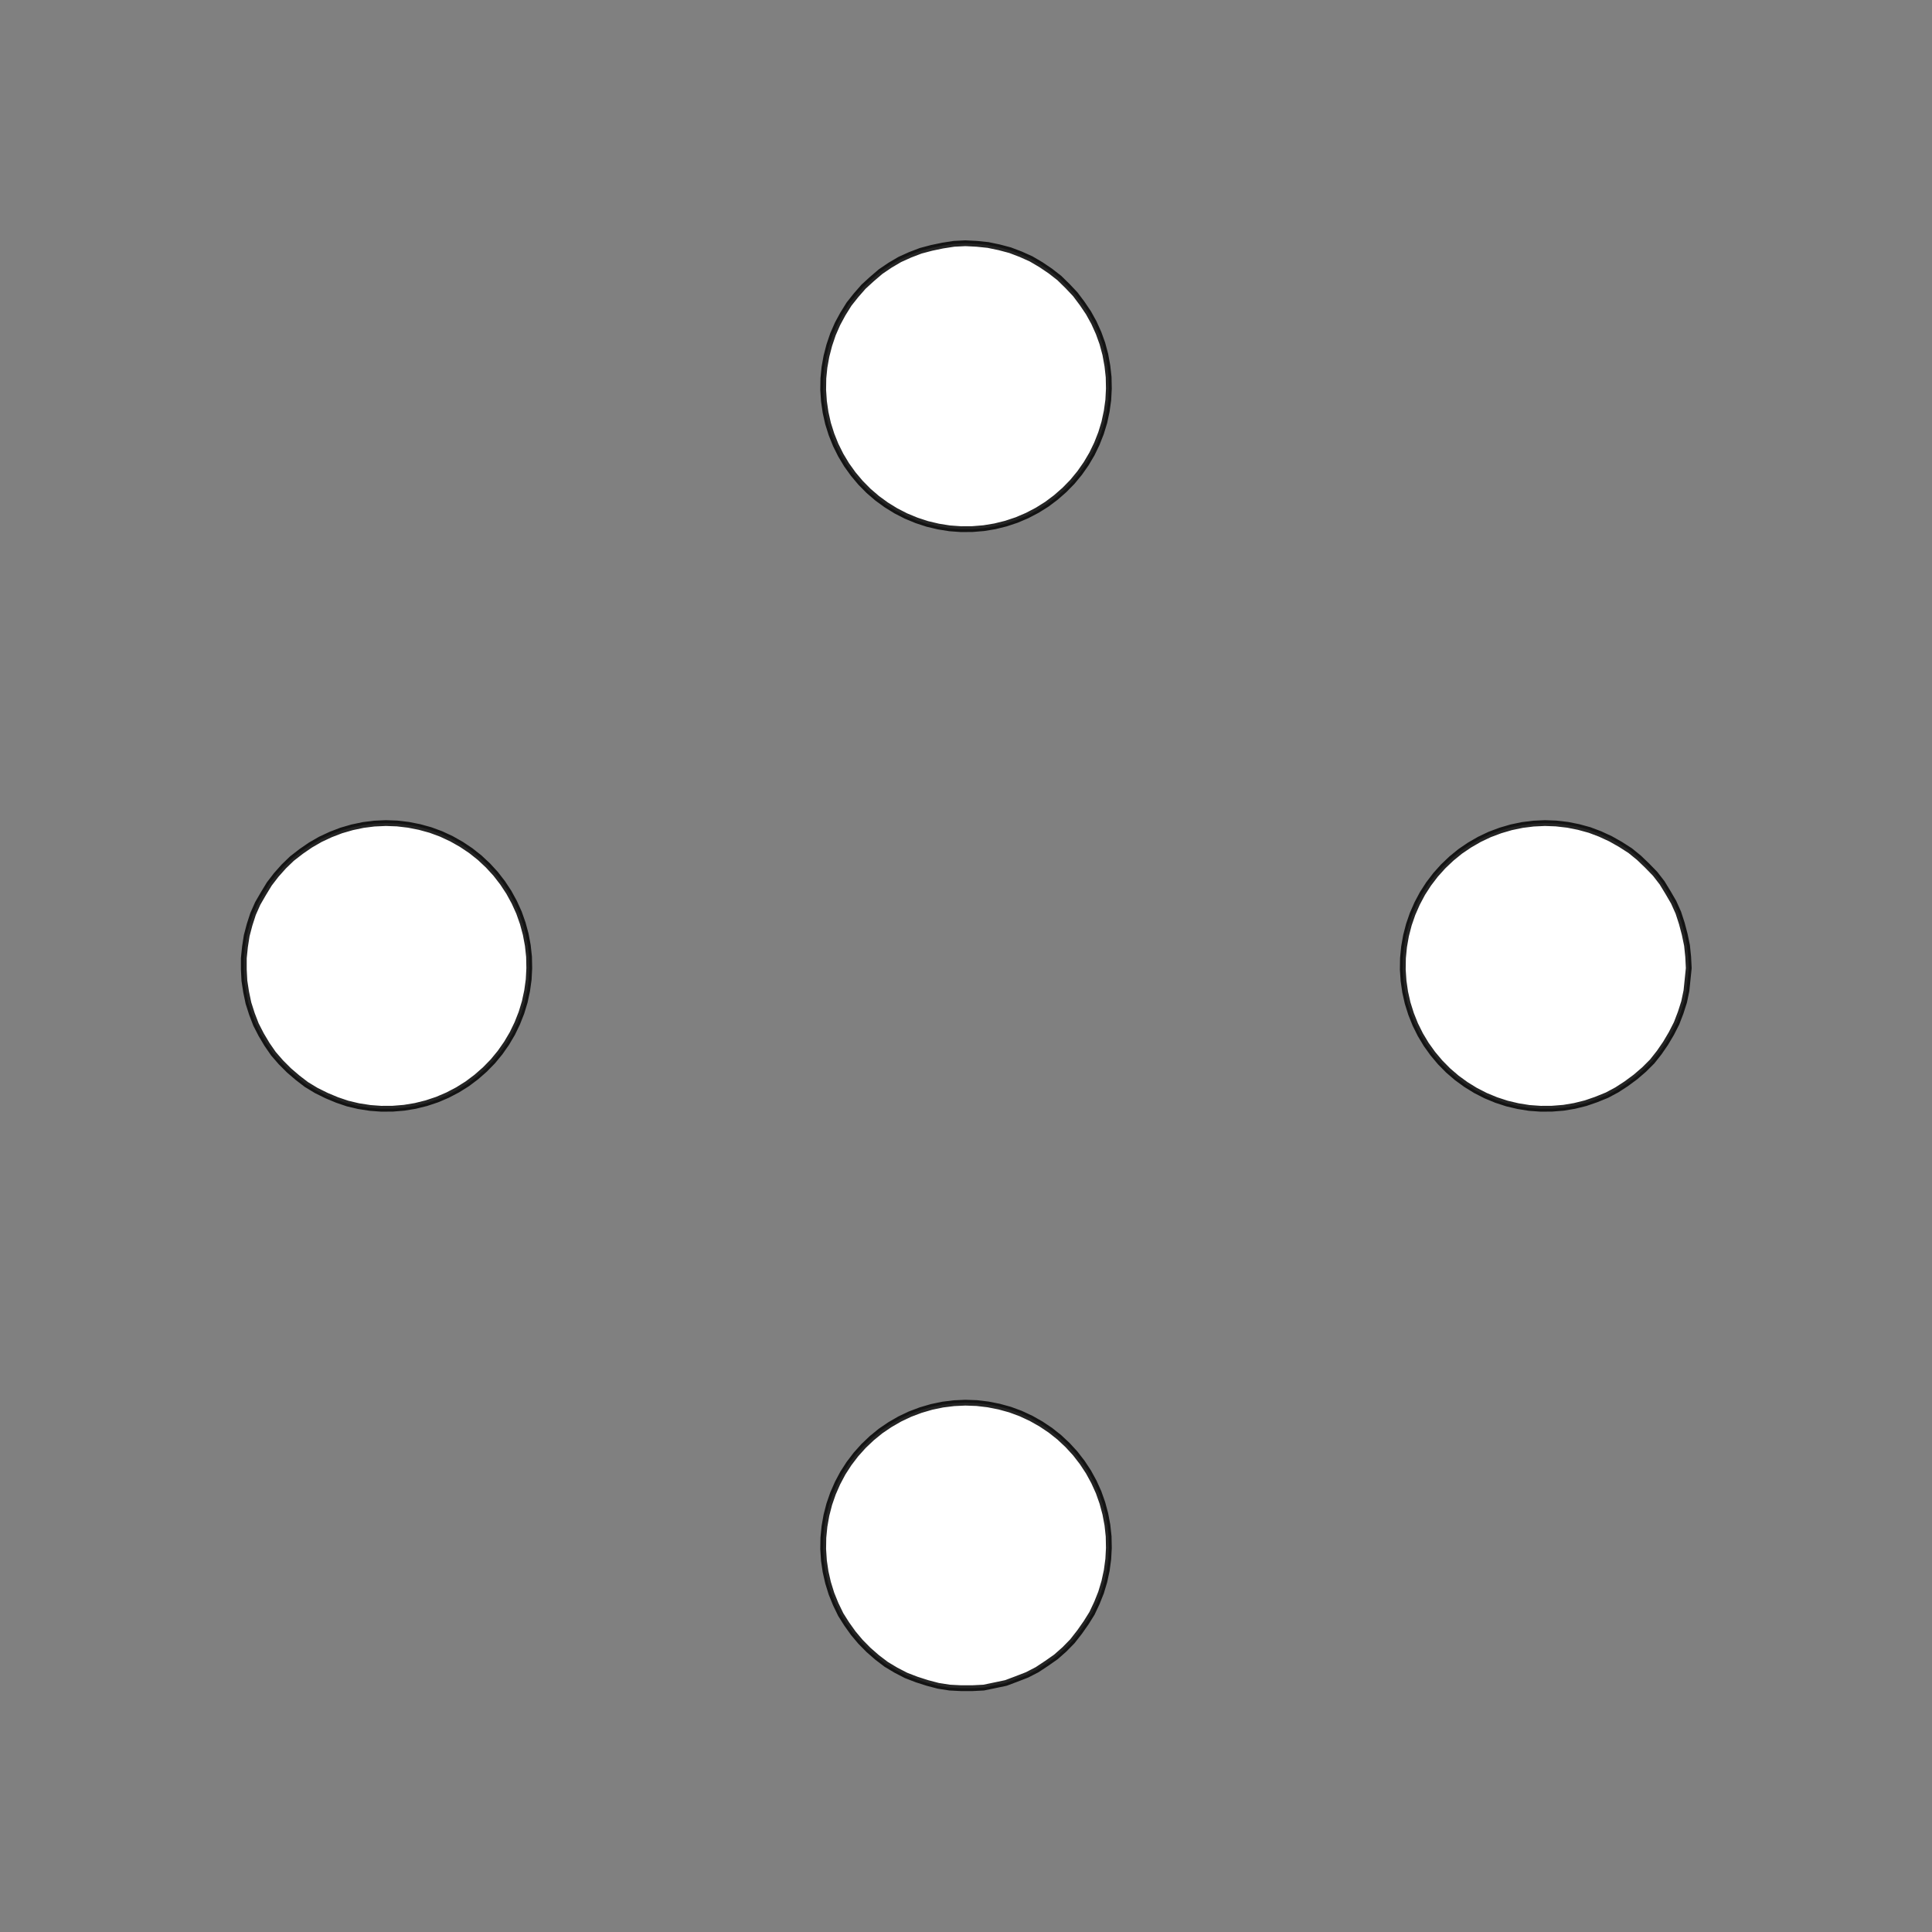 <!DOCTYPE svg>
<svg xmlns="http://www.w3.org/2000/svg" xmlns:xlink="http://www.w3.org/1999/xlink" width="1000" height="1000">
<rect width="100%" height="100%" fill="#808080" stroke="none"/>
<g transform="translate(500,500)">
<g transform="scale(3,3)">
<path stroke="rgb(0,0,0)" stroke-opacity="1" fill="rgb(255,255,255)" fill-opacity="1" d="M-1025 -976.4 L-1025 -978.4 L-1025 -980.3 L-1025 -982.3 L-1025 -984.2 L-1025 -986.2 L-1025 -988.1 L-1025 -990.1 L-1025 -992 L-1025 -994 L-1024 -996 L-1024 -997.9 L-1024 -999.9 L-1024 -1002 L-1024 -1004 L-1024 -1006 L-1024 -1008 L-1024 -1010 L-1024 -1012 L-1024 -1014 L-1024 -1016 L-1024 -1017 L-1024 -1019 L-1024 -1021 L-1024 -1023 L-1024 -1025 L-1022 -1025 L-1020 -1025 L-1018 -1025 L-1016 -1025 L-1014 -1025 L-1012 -1025 L-1010 -1025 L-1008 -1025 L-1006 -1025 L-1005 -1025 L-1003 -1025 L-1001 -1025 L-998.6 -1025 L-996.7 -1025 L-994.7 -1025 L-992.8 -1025 L-990.8 -1025 L-988.9 -1025 L-986.9 -1025 L-985 -1025 L-983 -1025 L-981 -1025 L-979.1 -1025 L-977.1 -1025 L-975.2 -1025 L-975.2 -1023 L-975.2 -1021 L-975.3 -1019 L-975.3 -1017 L-975.3 -1015 L-975.4 -1013 L-975.4 -1011 L-975.4 -1009 L-975.4 -1007 L-975.5 -1005 L-975.5 -1003 L-975.5 -1001 L-975.6 -999.1 L-975.6 -997.2 L-975.6 -995.2 L-975.7 -993.3 L-975.7 -991.3 L-975.7 -989.4 L-975.7 -987.4 L-975.8 -985.4 L-975.8 -983.5 L-975.8 -981.5 L-975.9 -979.6 L-975.9 -977.6 L-975.9 -975.7 L-977.9 -975.7 L-979.8 -975.7 L-981.8 -975.8 L-983.7 -975.8 L-985.7 -975.8 L-987.6 -975.8 L-989.6 -975.9 L-991.6 -975.9 L-993.5 -975.9 L-995.5 -976 L-997.4 -976 L-999.4 -976 L-1001 -976 L-1003 -976.1 L-1005 -976.1 L-1007 -976.1 L-1009 -976.2 L-1011 -976.2 L-1013 -976.2 L-1015 -976.3 L-1017 -976.3 L-1019 -976.3 L-1021 -976.3 L-1023 -976.4 L-1025 -976.4 Z " />
<path stroke="rgb(0,0,0)" stroke-opacity="0.852" fill="rgb(255,255,255)" fill-opacity="1" d="M-175.3 -299.6 L-175.5 -297.7 L-175.7 -295.7 L-176.1 -293.8 L-176.7 -291.9 L-177.4 -290.1 L-178.3 -288.3 L-179.3 -286.7 L-180.4 -285.1 L-181.6 -283.5 L-183 -282.1 L-184.5 -280.8 L-186.1 -279.7 L-187.7 -278.6 L-189.4 -277.7 L-191.3 -277 L-193.1 -276.3 L-195 -275.9 L-196.9 -275.5 L-198.9 -275.4 L-200.9 -275.4 L-202.8 -275.5 L-204.8 -275.8 L-206.7 -276.3 L-208.5 -276.9 L-210.3 -277.6 L-212.1 -278.5 L-213.8 -279.5 L-215.3 -280.7 L-216.8 -282 L-218.2 -283.4 L-219.5 -284.9 L-220.6 -286.5 L-221.6 -288.1 L-222.5 -289.9 L-223.2 -291.7 L-223.8 -293.6 L-224.2 -295.5 L-224.5 -297.4 L-224.6 -299.4 L-224.6 -301.4 L-224.4 -303.3 L-224.1 -305.2 L-223.6 -307.1 L-223 -309 L-222.2 -310.8 L-221.2 -312.5 L-220.2 -314.2 L-219 -315.7 L-217.7 -317.2 L-216.3 -318.5 L-214.7 -319.8 L-213.1 -320.9 L-211.4 -321.9 L-209.6 -322.7 L-207.8 -323.4 L-205.9 -323.9 L-204 -324.3 L-202.1 -324.6 L-200.1 -324.7 L-198.2 -324.6 L-196.2 -324.4 L-194.3 -324 L-192.4 -323.5 L-190.6 -322.8 L-188.8 -322 L-187.1 -321 L-185.4 -319.9 L-183.9 -318.7 L-182.5 -317.3 L-181.1 -315.9 L-179.9 -314.3 L-178.9 -312.7 L-177.9 -311 L-177.1 -309.2 L-176.5 -307.4 L-176 -305.5 L-175.6 -303.5 L-175.4 -301.6 L-175.3 -299.6 Z " />
<path stroke="rgb(0,0,0)" stroke-opacity="1" fill="rgb(255,255,255)" fill-opacity="1" d="M-822.7 -975.6 L-822.8 -977.5 L-822.9 -979.4 L-823 -981.3 L-823.1 -983.2 L-823.1 -985.1 L-823.2 -987 L-823.3 -988.9 L-823.4 -990.9 L-823.5 -992.8 L-823.6 -994.7 L-823.7 -996.6 L-823.7 -998.5 L-823.8 -1000 L-823.9 -1002 L-824 -1004 L-824.1 -1006 L-824.2 -1008 L-824.3 -1010 L-824.3 -1012 L-824.4 -1014 L-824.5 -1016 L-824.6 -1017 L-824.7 -1019 L-824.8 -1021 L-824.9 -1023 L-823 -1023 L-821 -1023 L-819.1 -1023 L-817.2 -1024 L-815.3 -1024 L-813.4 -1024 L-811.5 -1024 L-809.6 -1024 L-807.7 -1024 L-805.8 -1024 L-803.9 -1024 L-802 -1024 L-800.1 -1024 L-798.2 -1024 L-796.3 -1024 L-794.4 -1025 L-792.5 -1025 L-790.6 -1025 L-788.7 -1025 L-786.8 -1025 L-784.9 -1025 L-783 -1025 L-781.1 -1025 L-779.2 -1025 L-777.3 -1025 L-777.2 -1023 L-777.1 -1022 L-777 -1020 L-777 -1018 L-776.9 -1016 L-776.8 -1014 L-776.7 -1012 L-776.6 -1010 L-776.5 -1008 L-776.4 -1006 L-776.4 -1004 L-776.3 -1002 L-776.2 -1001 L-776.1 -998.7 L-776 -996.8 L-775.9 -994.9 L-775.8 -993 L-775.8 -991.1 L-775.7 -989.2 L-775.6 -987.3 L-775.5 -985.4 L-775.4 -983.5 L-775.3 -981.6 L-775.2 -979.7 L-775.2 -977.8 L-777.1 -977.7 L-779 -977.6 L-780.9 -977.5 L-782.8 -977.4 L-784.7 -977.3 L-786.6 -977.3 L-788.5 -977.2 L-790.4 -977.1 L-792.3 -977 L-794.2 -976.9 L-796.1 -976.8 L-798 -976.7 L-799.9 -976.7 L-801.8 -976.6 L-803.7 -976.5 L-805.6 -976.4 L-807.5 -976.3 L-809.4 -976.2 L-811.3 -976.1 L-813.2 -976.1 L-815.1 -976 L-817 -975.9 L-818.9 -975.8 L-820.8 -975.7 L-822.7 -975.6 Z " />
<path stroke="rgb(0,0,0)" stroke-opacity="0.852" fill="rgb(255,255,255)" fill-opacity="1" d="M24.65 -299.6 L24.55 -297.7 L24.28 -295.7 L23.87 -293.8 L23.3 -291.9 L22.58 -290.1 L21.73 -288.3 L20.73 -286.7 L19.61 -285.1 L18.36 -283.5 L16.99 -282.1 L15.52 -280.8 L13.95 -279.7 L12.29 -278.6 L10.55 -277.7 L8.746 -277 L6.887 -276.3 L4.985 -275.9 L3.051 -275.5 L1.098 -275.4 L-0.862 -275.4 L-2.817 -275.5 L-4.754 -275.8 L-6.661 -276.3 L-8.525 -276.9 L-10.34 -277.6 L-12.08 -278.5 L-13.75 -279.5 L-15.33 -280.7 L-16.82 -282 L-18.2 -283.4 L-19.46 -284.9 L-20.6 -286.5 L-21.61 -288.1 L-22.48 -289.9 L-23.21 -291.7 L-23.8 -293.6 L-24.23 -295.5 L-24.51 -297.4 L-24.64 -299.4 L-24.61 -301.4 L-24.42 -303.3 L-24.08 -305.2 L-23.59 -307.1 L-22.95 -309 L-22.16 -310.8 L-21.24 -312.5 L-20.18 -314.2 L-18.99 -315.7 L-17.68 -317.2 L-16.26 -318.5 L-14.74 -319.8 L-13.12 -320.9 L-11.42 -321.9 L-9.647 -322.7 L-7.814 -323.4 L-5.932 -323.9 L-4.012 -324.3 L-2.067 -324.6 L-0.109 -324.7 L1.85 -324.6 L3.797 -324.4 L5.72 -324 L7.608 -323.5 L9.447 -322.8 L11.23 -322 L12.93 -321 L14.56 -319.9 L16.1 -318.7 L17.53 -317.3 L18.85 -315.9 L20.05 -314.3 L21.13 -312.7 L22.07 -311 L22.88 -309.2 L23.53 -307.4 L24.04 -305.5 L24.4 -303.5 L24.61 -301.6 L24.65 -299.6 Z " />
<path stroke="rgb(0,0,0)" stroke-opacity="1" fill="rgb(255,255,255)" fill-opacity="1" d="M-611.9 -973.8 L-612.5 -975.3 L-613.1 -976.9 L-613.7 -978.4 L-614.3 -980 L-614.9 -981.5 L-615.5 -983 L-616.1 -984.6 L-616.7 -986.1 L-617.3 -987.7 L-617.9 -989.2 L-618.5 -990.7 L-619.1 -992.3 L-619.7 -993.8 L-620.3 -995.4 L-620.8 -996.9 L-621.4 -998.4 L-622 -1000 L-622.6 -1002 L-623.2 -1003 L-623.8 -1005 L-624.4 -1006 L-625 -1008 L-625.6 -1009 L-626.2 -1011 L-626.8 -1012 L-625.3 -1013 L-623.7 -1013 L-622.2 -1014 L-620.6 -1015 L-619.1 -1015 L-617.6 -1016 L-616 -1016 L-614.5 -1017 L-613 -1018 L-611.4 -1018 L-609.9 -1019 L-608.3 -1019 L-606.8 -1020 L-605.3 -1021 L-603.7 -1021 L-602.2 -1022 L-600.6 -1022 L-599.1 -1023 L-597.6 -1024 L-596 -1024 L-594.5 -1025 L-592.9 -1025 L-591.4 -1026 L-589.9 -1027 L-588.3 -1027 L-587.7 -1026 L-587.1 -1024 L-586.5 -1023 L-585.9 -1021 L-585.3 -1019 L-584.7 -1018 L-584.1 -1016 L-583.6 -1015 L-583 -1013 L-582.4 -1012 L-581.8 -1010 L-581.2 -1009 L-580.6 -1007 L-580 -1006 L-579.4 -1004 L-578.8 -1003 L-578.2 -1001 L-577.6 -999.5 L-577 -997.9 L-576.4 -996.4 L-575.8 -994.9 L-575.2 -993.3 L-574.6 -991.8 L-574 -990.2 L-573.4 -988.7 L-575 -988.1 L-576.5 -987.5 L-578 -986.9 L-579.6 -986.3 L-581.1 -985.7 L-582.7 -985.1 L-584.2 -984.5 L-585.7 -983.9 L-587.3 -983.3 L-588.8 -982.7 L-590.4 -982.1 L-591.9 -981.5 L-593.4 -981 L-595 -980.4 L-596.5 -979.8 L-598.1 -979.2 L-599.6 -978.6 L-601.1 -978 L-602.7 -977.4 L-604.2 -976.8 L-605.8 -976.2 L-607.3 -975.6 L-608.8 -975 L-610.4 -974.4 L-611.9 -973.8 Z " />
<path stroke="rgb(0,0,0)" stroke-opacity="0.852" fill="rgb(255,255,255)" fill-opacity="1" d="M224.7 -299.6 L224.5 -297.7 L224.3 -295.7 L223.9 -293.8 L223.3 -291.9 L222.6 -290.1 L221.7 -288.3 L220.7 -286.7 L219.6 -285.1 L218.4 -283.5 L217 -282.1 L215.5 -280.8 L213.9 -279.7 L212.3 -278.6 L210.6 -277.7 L208.7 -277 L206.9 -276.3 L205 -275.9 L203.1 -275.5 L201.1 -275.4 L199.1 -275.4 L197.2 -275.5 L195.2 -275.8 L193.3 -276.3 L191.5 -276.9 L189.7 -277.6 L187.9 -278.5 L186.2 -279.5 L184.7 -280.7 L183.2 -282 L181.8 -283.4 L180.5 -284.9 L179.4 -286.5 L178.4 -288.1 L177.5 -289.9 L176.8 -291.7 L176.2 -293.6 L175.8 -295.5 L175.5 -297.4 L175.4 -299.4 L175.4 -301.4 L175.6 -303.3 L175.9 -305.2 L176.4 -307.1 L177 -309 L177.8 -310.8 L178.8 -312.5 L179.8 -314.2 L181 -315.7 L182.3 -317.2 L183.7 -318.5 L185.3 -319.8 L186.9 -320.9 L188.6 -321.9 L190.4 -322.7 L192.2 -323.4 L194.1 -323.9 L196 -324.3 L197.9 -324.6 L199.9 -324.7 L201.8 -324.6 L203.8 -324.4 L205.7 -324 L207.6 -323.5 L209.4 -322.8 L211.2 -322 L212.9 -321 L214.6 -319.9 L216.1 -318.7 L217.5 -317.3 L218.9 -315.9 L220.1 -314.3 L221.1 -312.7 L222.1 -311 L222.9 -309.2 L223.5 -307.4 L224 -305.5 L224.4 -303.5 L224.6 -301.6 L224.7 -299.6 Z " />
<path stroke="rgb(0,0,0)" stroke-opacity="1" fill="rgb(255,255,255)" fill-opacity="1" d="M-394.2 -980 L-395.2 -980.5 L-396.3 -981.1 L-397.4 -981.7 L-398.4 -982.3 L-399.5 -982.8 L-400.5 -983.4 L-401.6 -984 L-402.7 -984.6 L-403.7 -985.1 L-404.8 -985.7 L-405.9 -986.3 L-406.9 -986.8 L-408 -987.4 L-409.1 -988 L-410.1 -988.6 L-411.2 -989.1 L-412.3 -989.7 L-413.3 -990.3 L-414.4 -990.9 L-415.4 -991.4 L-416.5 -992 L-417.6 -992.6 L-418.6 -993.2 L-419.7 -993.7 L-420.8 -994.3 L-420.2 -995.4 L-419.6 -996.4 L-419 -997.5 L-418.5 -998.6 L-417.9 -999.6 L-417.3 -1001 L-416.8 -1002 L-416.2 -1003 L-415.6 -1004 L-415 -1005 L-414.5 -1006 L-413.9 -1007 L-413.3 -1008 L-412.7 -1009 L-412.2 -1010 L-411.6 -1011 L-411 -1012 L-410.4 -1013 L-409.9 -1015 L-409.3 -1016 L-408.7 -1017 L-408.1 -1018 L-407.6 -1019 L-407 -1020 L-406.4 -1021 L-405.4 -1020 L-404.3 -1020 L-403.2 -1019 L-402.2 -1019 L-401.1 -1018 L-400 -1017 L-399 -1017 L-397.9 -1016 L-396.8 -1016 L-395.8 -1015 L-394.7 -1015 L-393.7 -1014 L-392.6 -1013 L-391.5 -1013 L-390.5 -1012 L-389.4 -1012 L-388.3 -1011 L-387.3 -1011 L-386.2 -1010 L-385.1 -1009 L-384.1 -1009 L-383 -1008 L-381.9 -1008 L-380.9 -1007 L-379.8 -1007 L-380.4 -1006 L-381 -1004 L-381.5 -1003 L-382.1 -1002 L-382.7 -1001 L-383.3 -1000 L-383.8 -999.1 L-384.4 -998.1 L-385 -997 L-385.6 -995.9 L-386.1 -994.9 L-386.7 -993.8 L-387.3 -992.7 L-387.8 -991.7 L-388.4 -990.6 L-389 -989.5 L-389.6 -988.5 L-390.1 -987.4 L-390.7 -986.3 L-391.3 -985.3 L-391.9 -984.2 L-392.4 -983.2 L-393 -982.1 L-393.6 -981 L-394.2 -980 Z " />
<path stroke="rgb(0,0,0)" stroke-opacity="0.852" fill="rgb(255,255,255)" fill-opacity="1" d="M-275.3 -199.6 L-275.5 -197.7 L-275.7 -195.7 L-276.1 -193.8 L-276.7 -191.9 L-277.4 -190.1 L-278.3 -188.3 L-279.3 -186.7 L-280.4 -185.1 L-281.6 -183.5 L-283 -182.1 L-284.5 -180.8 L-286.1 -179.7 L-287.7 -178.6 L-289.4 -177.7 L-291.3 -177 L-293.1 -176.3 L-295 -175.9 L-296.9 -175.5 L-298.9 -175.4 L-300.9 -175.4 L-302.8 -175.5 L-304.8 -175.8 L-306.7 -176.3 L-308.5 -176.9 L-310.3 -177.6 L-312.1 -178.5 L-313.8 -179.5 L-315.3 -180.7 L-316.8 -182 L-318.2 -183.4 L-319.5 -184.9 L-320.6 -186.5 L-321.6 -188.1 L-322.5 -189.9 L-323.2 -191.7 L-323.8 -193.6 L-324.2 -195.5 L-324.5 -197.4 L-324.6 -199.4 L-324.6 -201.4 L-324.4 -203.3 L-324.1 -205.2 L-323.6 -207.1 L-323 -209 L-322.2 -210.8 L-321.2 -212.5 L-320.2 -214.2 L-319 -215.7 L-317.7 -217.2 L-316.3 -218.5 L-314.7 -219.8 L-313.1 -220.9 L-311.4 -221.9 L-309.6 -222.7 L-307.8 -223.4 L-305.9 -223.9 L-304 -224.3 L-302.1 -224.6 L-300.1 -224.7 L-298.2 -224.6 L-296.2 -224.4 L-294.3 -224 L-292.4 -223.5 L-290.6 -222.8 L-288.8 -222 L-287.1 -221 L-285.4 -219.9 L-283.9 -218.7 L-282.5 -217.3 L-281.1 -215.9 L-279.9 -214.3 L-278.9 -212.7 L-277.9 -211 L-277.1 -209.2 L-276.5 -207.4 L-276 -205.5 L-275.6 -203.5 L-275.4 -201.6 L-275.3 -199.6 Z " />
<path stroke="rgb(0,0,0)" stroke-opacity="1" fill="rgb(255,255,255)" fill-opacity="1" d="M-922.7 -875.6 L-922.8 -877.5 L-922.9 -879.4 L-923 -881.3 L-923.1 -883.2 L-923.1 -885.1 L-923.2 -887 L-923.3 -888.9 L-923.4 -890.9 L-923.5 -892.8 L-923.6 -894.7 L-923.7 -896.6 L-923.7 -898.5 L-923.8 -900.4 L-923.9 -902.3 L-924 -904.2 L-924.1 -906.1 L-924.2 -908 L-924.3 -909.9 L-924.3 -911.8 L-924.4 -913.7 L-924.5 -915.6 L-924.6 -917.5 L-924.7 -919.4 L-924.8 -921.3 L-924.9 -923.2 L-923 -923.3 L-921 -923.4 L-919.1 -923.4 L-917.2 -923.5 L-915.3 -923.6 L-913.4 -923.7 L-911.5 -923.8 L-909.6 -923.9 L-907.7 -924 L-905.8 -924 L-903.9 -924.1 L-902 -924.2 L-900.1 -924.3 L-898.2 -924.4 L-896.3 -924.5 L-894.4 -924.6 L-892.5 -924.6 L-890.6 -924.7 L-888.7 -924.8 L-886.8 -924.9 L-884.9 -925 L-883 -925.1 L-881.1 -925.2 L-879.2 -925.2 L-877.3 -925.3 L-877.2 -923.4 L-877.1 -921.5 L-877 -919.6 L-877 -917.7 L-876.9 -915.8 L-876.8 -913.9 L-876.7 -912 L-876.6 -910.1 L-876.5 -908.2 L-876.4 -906.3 L-876.4 -904.4 L-876.3 -902.5 L-876.2 -900.6 L-876.1 -898.7 L-876 -896.8 L-875.9 -894.9 L-875.8 -893 L-875.8 -891.1 L-875.7 -889.2 L-875.6 -887.3 L-875.5 -885.4 L-875.4 -883.5 L-875.3 -881.6 L-875.2 -879.7 L-875.2 -877.8 L-877.1 -877.7 L-879 -877.6 L-880.9 -877.5 L-882.8 -877.4 L-884.7 -877.3 L-886.6 -877.3 L-888.5 -877.2 L-890.4 -877.1 L-892.3 -877 L-894.2 -876.9 L-896.1 -876.8 L-898 -876.7 L-899.9 -876.7 L-901.8 -876.6 L-903.7 -876.5 L-905.6 -876.4 L-907.5 -876.3 L-909.4 -876.2 L-911.3 -876.1 L-913.2 -876.1 L-915.1 -876 L-917 -875.9 L-918.9 -875.8 L-920.8 -875.7 L-922.7 -875.6 Z " />
<path stroke="rgb(0,0,0)" stroke-opacity="0.852" fill="rgb(255,255,255)" fill-opacity="1" d="M-75.35 -199.6 L-75.45 -197.7 L-75.72 -195.7 L-76.13 -193.8 L-76.7 -191.9 L-77.42 -190.1 L-78.27 -188.3 L-79.27 -186.7 L-80.39 -185.1 L-81.64 -183.5 L-83.01 -182.1 L-84.48 -180.8 L-86.05 -179.7 L-87.71 -178.6 L-89.45 -177.7 L-91.25 -177 L-93.11 -176.3 L-95.01 -175.9 L-96.95 -175.5 L-98.9 -175.4 L-100.9 -175.4 L-102.8 -175.5 L-104.8 -175.8 L-106.7 -176.3 L-108.5 -176.9 L-110.3 -177.6 L-112.1 -178.5 L-113.8 -179.5 L-115.3 -180.7 L-116.8 -182 L-118.2 -183.4 L-119.5 -184.9 L-120.6 -186.5 L-121.6 -188.1 L-122.5 -189.9 L-123.2 -191.7 L-123.8 -193.6 L-124.2 -195.5 L-124.5 -197.4 L-124.6 -199.4 L-124.6 -201.4 L-124.4 -203.3 L-124.1 -205.2 L-123.6 -207.1 L-123 -209 L-122.2 -210.8 L-121.2 -212.5 L-120.2 -214.2 L-119 -215.7 L-117.7 -217.2 L-116.3 -218.5 L-114.7 -219.8 L-113.1 -220.9 L-111.4 -221.9 L-109.6 -222.7 L-107.8 -223.4 L-105.9 -223.9 L-104 -224.3 L-102.1 -224.6 L-100.1 -224.7 L-98.15 -224.6 L-96.2 -224.4 L-94.28 -224 L-92.39 -223.5 L-90.55 -222.8 L-88.77 -222 L-87.07 -221 L-85.44 -219.9 L-83.9 -218.7 L-82.47 -217.3 L-81.15 -215.9 L-79.95 -214.3 L-78.87 -212.7 L-77.93 -211 L-77.12 -209.2 L-76.47 -207.4 L-75.96 -205.5 L-75.6 -203.5 L-75.39 -201.6 L-75.35 -199.6 Z " />
<path stroke="rgb(0,0,0)" stroke-opacity="1" fill="rgb(255,255,255)" fill-opacity="1" d="M-711.9 -873.8 L-712.5 -875.3 L-713.1 -876.9 L-713.7 -878.4 L-714.3 -880 L-714.9 -881.5 L-715.5 -883 L-716.1 -884.6 L-716.7 -886.1 L-717.3 -887.7 L-717.9 -889.2 L-718.5 -890.7 L-719.1 -892.3 L-719.7 -893.8 L-720.3 -895.4 L-720.8 -896.9 L-721.4 -898.4 L-722 -900 L-722.6 -901.5 L-723.2 -903.1 L-723.8 -904.6 L-724.4 -906.1 L-725 -907.7 L-725.6 -909.2 L-726.2 -910.8 L-726.8 -912.3 L-725.3 -912.9 L-723.7 -913.5 L-722.2 -914.1 L-720.6 -914.7 L-719.1 -915.3 L-717.6 -915.9 L-716 -916.5 L-714.5 -917.1 L-713 -917.7 L-711.4 -918.3 L-709.9 -918.8 L-708.3 -919.4 L-706.8 -920 L-705.3 -920.6 L-703.7 -921.2 L-702.2 -921.8 L-700.6 -922.4 L-699.1 -923 L-697.6 -923.6 L-696 -924.2 L-694.5 -924.8 L-692.9 -925.4 L-691.4 -926 L-689.9 -926.6 L-688.3 -927.2 L-687.7 -925.6 L-687.1 -924.1 L-686.5 -922.6 L-685.9 -921 L-685.3 -919.5 L-684.7 -918 L-684.1 -916.4 L-683.6 -914.9 L-683 -913.3 L-682.4 -911.8 L-681.8 -910.3 L-681.2 -908.7 L-680.6 -907.2 L-680 -905.6 L-679.4 -904.1 L-678.8 -902.6 L-678.2 -901 L-677.6 -899.5 L-677 -897.9 L-676.4 -896.4 L-675.8 -894.9 L-675.2 -893.3 L-674.6 -891.8 L-674 -890.2 L-673.4 -888.7 L-675 -888.1 L-676.5 -887.5 L-678 -886.9 L-679.6 -886.3 L-681.1 -885.7 L-682.7 -885.1 L-684.2 -884.5 L-685.7 -883.9 L-687.3 -883.3 L-688.8 -882.7 L-690.4 -882.1 L-691.9 -881.5 L-693.4 -881 L-695 -880.4 L-696.5 -879.8 L-698.1 -879.2 L-699.6 -878.6 L-701.1 -878 L-702.7 -877.4 L-704.2 -876.8 L-705.8 -876.2 L-707.3 -875.6 L-708.8 -875 L-710.4 -874.4 L-711.9 -873.8 Z " />
<path stroke="rgb(0,0,0)" stroke-opacity="0.852" fill="rgb(255,255,255)" fill-opacity="1" d="M124.7 -199.6 L124.5 -197.7 L124.3 -195.7 L123.9 -193.8 L123.3 -191.9 L122.6 -190.1 L121.7 -188.3 L120.7 -186.7 L119.6 -185.1 L118.4 -183.5 L117 -182.1 L115.5 -180.8 L113.9 -179.7 L112.3 -178.6 L110.6 -177.7 L108.7 -177 L106.9 -176.3 L105 -175.9 L103.1 -175.5 L101.1 -175.4 L99.14 -175.4 L97.18 -175.5 L95.25 -175.8 L93.34 -176.3 L91.47 -176.9 L89.66 -177.6 L87.92 -178.5 L86.25 -179.5 L84.67 -180.7 L83.18 -182 L81.8 -183.4 L80.54 -184.9 L79.4 -186.5 L78.39 -188.1 L77.52 -189.9 L76.79 -191.7 L76.2 -193.6 L75.77 -195.5 L75.49 -197.4 L75.36 -199.4 L75.39 -201.4 L75.58 -203.3 L75.92 -205.2 L76.41 -207.1 L77.05 -209 L77.84 -210.8 L78.76 -212.5 L79.82 -214.2 L81.01 -215.7 L82.32 -217.2 L83.74 -218.5 L85.26 -219.8 L86.88 -220.9 L88.58 -221.9 L90.35 -222.7 L92.19 -223.4 L94.07 -223.9 L95.99 -224.3 L97.93 -224.6 L99.89 -224.7 L101.8 -224.6 L103.8 -224.4 L105.7 -224 L107.6 -223.5 L109.4 -222.8 L111.2 -222 L112.9 -221 L114.6 -219.9 L116.1 -218.7 L117.5 -217.3 L118.9 -215.9 L120.1 -214.3 L121.1 -212.7 L122.1 -211 L122.9 -209.2 L123.5 -207.4 L124 -205.5 L124.4 -203.5 L124.6 -201.6 L124.7 -199.6 Z " />
<path stroke="rgb(0,0,0)" stroke-opacity="1" fill="rgb(255,255,255)" fill-opacity="1" d="M-494.2 -880 L-495.2 -880.5 L-496.3 -881.1 L-497.4 -881.7 L-498.4 -882.3 L-499.5 -882.8 L-500.5 -883.4 L-501.6 -884 L-502.7 -884.6 L-503.7 -885.1 L-504.8 -885.7 L-505.9 -886.3 L-506.9 -886.8 L-508 -887.4 L-509.1 -888 L-510.1 -888.6 L-511.2 -889.1 L-512.3 -889.7 L-513.3 -890.3 L-514.4 -890.9 L-515.4 -891.4 L-516.5 -892 L-517.6 -892.6 L-518.6 -893.2 L-519.7 -893.7 L-520.8 -894.3 L-520.2 -895.4 L-519.6 -896.4 L-519 -897.5 L-518.5 -898.6 L-517.9 -899.6 L-517.3 -900.7 L-516.8 -901.7 L-516.2 -902.8 L-515.6 -903.9 L-515 -904.9 L-514.5 -906 L-513.9 -907.1 L-513.3 -908.1 L-512.7 -909.2 L-512.2 -910.3 L-511.6 -911.3 L-511 -912.4 L-510.4 -913.5 L-509.9 -914.5 L-509.3 -915.6 L-508.7 -916.7 L-508.1 -917.7 L-507.6 -918.8 L-507 -919.8 L-506.4 -920.9 L-505.4 -920.3 L-504.3 -919.8 L-503.2 -919.2 L-502.2 -918.6 L-501.1 -918 L-500 -917.5 L-499 -916.9 L-497.9 -916.3 L-496.8 -915.7 L-495.8 -915.2 L-494.7 -914.6 L-493.7 -914 L-492.6 -913.5 L-491.5 -912.9 L-490.5 -912.3 L-489.4 -911.7 L-488.3 -911.2 L-487.3 -910.6 L-486.2 -910 L-485.1 -909.4 L-484.1 -908.9 L-483 -908.3 L-481.9 -907.7 L-480.9 -907.1 L-479.8 -906.6 L-480.4 -905.5 L-481 -904.4 L-481.5 -903.4 L-482.1 -902.3 L-482.7 -901.2 L-483.3 -900.2 L-483.8 -899.1 L-484.4 -898.1 L-485 -897 L-485.6 -895.9 L-486.1 -894.9 L-486.7 -893.8 L-487.3 -892.7 L-487.8 -891.7 L-488.4 -890.6 L-489 -889.5 L-489.6 -888.5 L-490.1 -887.4 L-490.7 -886.3 L-491.3 -885.3 L-491.9 -884.2 L-492.4 -883.2 L-493 -882.1 L-493.6 -881 L-494.2 -880 Z " />
<path stroke="rgb(0,0,0)" stroke-opacity="0.852" fill="rgb(255,255,255)" fill-opacity="1" d="M324.7 -199.6 L324.5 -197.7 L324.3 -195.7 L323.9 -193.8 L323.3 -191.9 L322.6 -190.1 L321.7 -188.3 L320.7 -186.7 L319.6 -185.1 L318.4 -183.5 L317 -182.1 L315.5 -180.8 L313.9 -179.7 L312.3 -178.6 L310.6 -177.7 L308.7 -177 L306.9 -176.3 L305 -175.9 L303.1 -175.5 L301.1 -175.4 L299.1 -175.4 L297.2 -175.5 L295.2 -175.8 L293.3 -176.3 L291.5 -176.9 L289.7 -177.6 L287.9 -178.5 L286.2 -179.5 L284.7 -180.7 L283.2 -182 L281.8 -183.4 L280.5 -184.9 L279.4 -186.5 L278.4 -188.1 L277.5 -189.9 L276.8 -191.7 L276.2 -193.6 L275.8 -195.5 L275.5 -197.4 L275.4 -199.4 L275.4 -201.4 L275.6 -203.3 L275.9 -205.2 L276.4 -207.1 L277 -209 L277.8 -210.8 L278.8 -212.5 L279.8 -214.2 L281 -215.7 L282.3 -217.2 L283.7 -218.5 L285.3 -219.8 L286.9 -220.9 L288.6 -221.9 L290.4 -222.7 L292.2 -223.4 L294.1 -223.9 L296 -224.3 L297.9 -224.6 L299.9 -224.7 L301.8 -224.6 L303.8 -224.4 L305.7 -224 L307.6 -223.5 L309.4 -222.8 L311.2 -222 L312.9 -221 L314.6 -219.9 L316.1 -218.7 L317.5 -217.3 L318.9 -215.9 L320.1 -214.3 L321.1 -212.7 L322.1 -211 L322.9 -209.2 L323.5 -207.4 L324 -205.5 L324.4 -203.5 L324.6 -201.6 L324.7 -199.6 Z " />
<path stroke="rgb(0,0,0)" stroke-opacity="1" fill="rgb(255,255,255)" fill-opacity="1" d="M-1023 -775.6 L-1023 -777.5 L-1023 -779.4 L-1023 -781.3 L-1023 -783.2 L-1023 -785.1 L-1023 -787 L-1023 -788.9 L-1023 -790.9 L-1023 -792.8 L-1024 -794.7 L-1024 -796.6 L-1024 -798.5 L-1024 -800.4 L-1024 -802.3 L-1024 -804.2 L-1024 -806.1 L-1024 -808 L-1024 -809.9 L-1024 -811.8 L-1024 -813.7 L-1025 -815.6 L-1025 -817.5 L-1025 -819.4 L-1025 -821.3 L-1025 -823.2 L-1023 -823.3 L-1021 -823.4 L-1019 -823.4 L-1017 -823.5 L-1015 -823.6 L-1013 -823.7 L-1012 -823.8 L-1010 -823.9 L-1008 -824 L-1006 -824 L-1004 -824.1 L-1002 -824.2 L-1000 -824.3 L-998.2 -824.4 L-996.3 -824.5 L-994.4 -824.6 L-992.5 -824.6 L-990.6 -824.7 L-988.7 -824.8 L-986.8 -824.9 L-984.9 -825 L-983 -825.1 L-981.1 -825.2 L-979.2 -825.2 L-977.3 -825.3 L-977.2 -823.4 L-977.1 -821.5 L-977 -819.6 L-977 -817.7 L-976.9 -815.8 L-976.8 -813.9 L-976.7 -812 L-976.6 -810.1 L-976.5 -808.2 L-976.4 -806.3 L-976.4 -804.4 L-976.3 -802.5 L-976.2 -800.6 L-976.1 -798.7 L-976 -796.8 L-975.9 -794.9 L-975.8 -793 L-975.8 -791.1 L-975.7 -789.2 L-975.6 -787.3 L-975.5 -785.4 L-975.4 -783.5 L-975.3 -781.6 L-975.2 -779.7 L-975.2 -777.8 L-977.1 -777.7 L-979 -777.6 L-980.9 -777.5 L-982.8 -777.4 L-984.7 -777.3 L-986.6 -777.3 L-988.5 -777.2 L-990.4 -777.1 L-992.3 -777 L-994.2 -776.9 L-996.1 -776.8 L-998 -776.7 L-999.9 -776.7 L-1002 -776.6 L-1004 -776.5 L-1006 -776.4 L-1008 -776.3 L-1009 -776.2 L-1011 -776.1 L-1013 -776.1 L-1015 -776 L-1017 -775.9 L-1019 -775.8 L-1021 -775.7 L-1023 -775.6 Z " />
<path stroke="rgb(0,0,0)" stroke-opacity="0.852" fill="rgb(255,255,255)" fill-opacity="1" d="M-175.3 -99.63 L-175.5 -97.67 L-175.7 -95.73 L-176.1 -93.81 L-176.7 -91.94 L-177.4 -90.11 L-178.3 -88.35 L-179.3 -86.66 L-180.4 -85.06 L-181.6 -83.54 L-183 -82.14 L-184.5 -80.85 L-186.1 -79.67 L-187.7 -78.63 L-189.4 -77.72 L-191.3 -76.95 L-193.1 -76.33 L-195 -75.86 L-196.9 -75.54 L-198.9 -75.38 L-200.9 -75.37 L-202.8 -75.51 L-204.8 -75.82 L-206.7 -76.27 L-208.5 -76.88 L-210.3 -77.63 L-212.1 -78.52 L-213.8 -79.55 L-215.3 -80.7 L-216.8 -81.98 L-218.2 -83.38 L-219.5 -84.88 L-220.6 -86.47 L-221.6 -88.15 L-222.5 -89.9 L-223.2 -91.72 L-223.8 -93.59 L-224.2 -95.51 L-224.5 -97.45 L-224.6 -99.4 L-224.6 -101.4 L-224.4 -103.3 L-224.1 -105.2 L-223.6 -107.1 L-223 -109 L-222.2 -110.8 L-221.2 -112.5 L-220.2 -114.2 L-219 -115.7 L-217.7 -117.2 L-216.3 -118.5 L-214.7 -119.8 L-213.1 -120.9 L-211.4 -121.9 L-209.6 -122.7 L-207.8 -123.4 L-205.9 -123.9 L-204 -124.3 L-202.1 -124.6 L-200.1 -124.7 L-198.2 -124.6 L-196.2 -124.4 L-194.3 -124 L-192.4 -123.5 L-190.6 -122.8 L-188.8 -122 L-187.1 -121 L-185.4 -119.9 L-183.9 -118.7 L-182.5 -117.3 L-181.1 -115.9 L-179.9 -114.3 L-178.9 -112.7 L-177.9 -111 L-177.1 -109.2 L-176.5 -107.4 L-176 -105.5 L-175.6 -103.5 L-175.4 -101.6 L-175.3 -99.63 Z " />
<path stroke="rgb(0,0,0)" stroke-opacity="1" fill="rgb(255,255,255)" fill-opacity="1" d="M-811.9 -773.8 L-812.5 -775.3 L-813.1 -776.9 L-813.7 -778.4 L-814.3 -780 L-814.9 -781.5 L-815.5 -783 L-816.1 -784.6 L-816.7 -786.1 L-817.3 -787.7 L-817.9 -789.2 L-818.5 -790.7 L-819.1 -792.3 L-819.7 -793.8 L-820.3 -795.4 L-820.8 -796.9 L-821.4 -798.4 L-822 -800 L-822.6 -801.5 L-823.2 -803.1 L-823.8 -804.6 L-824.4 -806.1 L-825 -807.7 L-825.6 -809.2 L-826.2 -810.8 L-826.8 -812.3 L-825.3 -812.9 L-823.7 -813.5 L-822.2 -814.1 L-820.6 -814.7 L-819.1 -815.3 L-817.6 -815.9 L-816 -816.5 L-814.5 -817.1 L-813 -817.7 L-811.4 -818.3 L-809.9 -818.8 L-808.3 -819.4 L-806.8 -820 L-805.3 -820.6 L-803.7 -821.2 L-802.2 -821.8 L-800.6 -822.4 L-799.1 -823 L-797.6 -823.6 L-796 -824.2 L-794.5 -824.8 L-792.9 -825.4 L-791.4 -826 L-789.9 -826.6 L-788.3 -827.2 L-787.7 -825.6 L-787.1 -824.1 L-786.5 -822.6 L-785.9 -821 L-785.3 -819.5 L-784.7 -818 L-784.1 -816.4 L-783.6 -814.9 L-783 -813.3 L-782.4 -811.8 L-781.8 -810.3 L-781.2 -808.7 L-780.6 -807.2 L-780 -805.6 L-779.4 -804.1 L-778.8 -802.6 L-778.2 -801 L-777.6 -799.5 L-777 -797.9 L-776.4 -796.4 L-775.8 -794.9 L-775.2 -793.3 L-774.6 -791.8 L-774 -790.2 L-773.4 -788.7 L-775 -788.1 L-776.5 -787.5 L-778 -786.9 L-779.6 -786.3 L-781.1 -785.7 L-782.7 -785.1 L-784.2 -784.5 L-785.7 -783.9 L-787.3 -783.3 L-788.8 -782.7 L-790.4 -782.1 L-791.9 -781.5 L-793.4 -781 L-795 -780.4 L-796.5 -779.8 L-798.1 -779.2 L-799.6 -778.6 L-801.1 -778 L-802.7 -777.4 L-804.2 -776.8 L-805.8 -776.2 L-807.3 -775.6 L-808.8 -775 L-810.4 -774.4 L-811.9 -773.8 Z " />
<path stroke="rgb(0,0,0)" stroke-opacity="0.852" fill="rgb(255,255,255)" fill-opacity="1" d="M24.65 -99.63 L24.55 -97.67 L24.28 -95.73 L23.87 -93.81 L23.3 -91.94 L22.58 -90.11 L21.73 -88.35 L20.73 -86.66 L19.61 -85.06 L18.36 -83.54 L16.99 -82.14 L15.52 -80.85 L13.95 -79.67 L12.29 -78.63 L10.55 -77.72 L8.746 -76.95 L6.887 -76.33 L4.985 -75.86 L3.051 -75.54 L1.098 -75.38 L-0.862 -75.37 L-2.817 -75.51 L-4.754 -75.82 L-6.661 -76.27 L-8.525 -76.88 L-10.34 -77.63 L-12.08 -78.52 L-13.75 -79.55 L-15.33 -80.7 L-16.82 -81.98 L-18.2 -83.38 L-19.46 -84.88 L-20.6 -86.47 L-21.61 -88.15 L-22.48 -89.9 L-23.21 -91.72 L-23.8 -93.59 L-24.23 -95.51 L-24.51 -97.45 L-24.64 -99.4 L-24.61 -101.4 L-24.42 -103.3 L-24.08 -105.2 L-23.59 -107.1 L-22.95 -109 L-22.16 -110.8 L-21.24 -112.5 L-20.18 -114.2 L-18.99 -115.7 L-17.68 -117.2 L-16.26 -118.5 L-14.74 -119.8 L-13.12 -120.9 L-11.42 -121.9 L-9.647 -122.7 L-7.814 -123.4 L-5.932 -123.9 L-4.012 -124.3 L-2.067 -124.6 L-0.109 -124.7 L1.85 -124.6 L3.797 -124.4 L5.72 -124 L7.608 -123.5 L9.447 -122.8 L11.23 -122 L12.93 -121 L14.56 -119.9 L16.1 -118.7 L17.53 -117.3 L18.85 -115.9 L20.05 -114.3 L21.13 -112.7 L22.07 -111 L22.88 -109.2 L23.53 -107.4 L24.04 -105.5 L24.4 -103.5 L24.61 -101.6 L24.65 -99.63 Z " />
<path stroke="rgb(0,0,0)" stroke-opacity="1" fill="rgb(255,255,255)" fill-opacity="1" d="M-594.2 -780 L-595.2 -780.5 L-596.3 -781.1 L-597.4 -781.7 L-598.4 -782.3 L-599.5 -782.8 L-600.5 -783.4 L-601.6 -784 L-602.7 -784.6 L-603.7 -785.1 L-604.8 -785.7 L-605.9 -786.3 L-606.9 -786.8 L-608 -787.4 L-609.1 -788 L-610.1 -788.6 L-611.2 -789.1 L-612.3 -789.7 L-613.3 -790.3 L-614.4 -790.9 L-615.4 -791.4 L-616.5 -792 L-617.6 -792.6 L-618.6 -793.2 L-619.7 -793.7 L-620.8 -794.3 L-620.2 -795.4 L-619.6 -796.4 L-619 -797.5 L-618.5 -798.6 L-617.9 -799.6 L-617.3 -800.7 L-616.8 -801.7 L-616.2 -802.8 L-615.6 -803.9 L-615 -804.9 L-614.5 -806 L-613.9 -807.1 L-613.3 -808.1 L-612.7 -809.2 L-612.2 -810.3 L-611.6 -811.3 L-611 -812.4 L-610.4 -813.5 L-609.9 -814.5 L-609.3 -815.6 L-608.7 -816.7 L-608.1 -817.7 L-607.6 -818.8 L-607 -819.8 L-606.4 -820.9 L-605.4 -820.3 L-604.3 -819.8 L-603.2 -819.2 L-602.2 -818.6 L-601.1 -818 L-600 -817.5 L-599 -816.9 L-597.9 -816.3 L-596.8 -815.7 L-595.8 -815.2 L-594.7 -814.6 L-593.7 -814 L-592.6 -813.5 L-591.5 -812.9 L-590.5 -812.3 L-589.4 -811.7 L-588.3 -811.2 L-587.3 -810.6 L-586.2 -810 L-585.1 -809.4 L-584.1 -808.9 L-583 -808.3 L-581.9 -807.7 L-580.9 -807.1 L-579.8 -806.6 L-580.4 -805.5 L-581 -804.4 L-581.5 -803.4 L-582.1 -802.3 L-582.7 -801.2 L-583.3 -800.2 L-583.8 -799.1 L-584.4 -798.1 L-585 -797 L-585.6 -795.9 L-586.1 -794.9 L-586.7 -793.8 L-587.3 -792.7 L-587.8 -791.7 L-588.4 -790.6 L-589 -789.5 L-589.6 -788.5 L-590.1 -787.4 L-590.7 -786.3 L-591.3 -785.3 L-591.9 -784.2 L-592.4 -783.2 L-593 -782.1 L-593.6 -781 L-594.2 -780 Z " />
<path stroke="rgb(0,0,0)" stroke-opacity="0.852" fill="rgb(255,255,255)" fill-opacity="1" d="M224.7 -99.63 L224.5 -97.67 L224.3 -95.73 L223.9 -93.81 L223.3 -91.94 L222.6 -90.11 L221.7 -88.35 L220.7 -86.66 L219.6 -85.06 L218.4 -83.54 L217 -82.14 L215.5 -80.85 L213.9 -79.67 L212.3 -78.63 L210.6 -77.72 L208.7 -76.95 L206.9 -76.33 L205 -75.86 L203.1 -75.54 L201.1 -75.38 L199.1 -75.37 L197.2 -75.51 L195.2 -75.82 L193.3 -76.27 L191.5 -76.88 L189.7 -77.63 L187.9 -78.52 L186.2 -79.55 L184.7 -80.7 L183.2 -81.98 L181.8 -83.38 L180.5 -84.88 L179.4 -86.47 L178.4 -88.15 L177.5 -89.9 L176.8 -91.72 L176.2 -93.59 L175.8 -95.51 L175.5 -97.45 L175.4 -99.4 L175.4 -101.4 L175.6 -103.3 L175.9 -105.2 L176.4 -107.1 L177 -109 L177.8 -110.8 L178.8 -112.5 L179.8 -114.2 L181 -115.7 L182.3 -117.2 L183.7 -118.5 L185.3 -119.8 L186.9 -120.9 L188.6 -121.9 L190.4 -122.7 L192.2 -123.4 L194.1 -123.9 L196 -124.3 L197.9 -124.6 L199.9 -124.7 L201.8 -124.6 L203.8 -124.4 L205.7 -124 L207.6 -123.5 L209.4 -122.8 L211.2 -122 L212.9 -121 L214.6 -119.9 L216.1 -118.7 L217.5 -117.3 L218.9 -115.9 L220.1 -114.3 L221.1 -112.7 L222.1 -111 L222.9 -109.2 L223.5 -107.4 L224 -105.5 L224.4 -103.5 L224.6 -101.6 L224.7 -99.63 Z " />
<path stroke="rgb(0,0,0)" stroke-opacity="1" fill="rgb(255,255,255)" fill-opacity="1" d="M-389 -786.4 L-390 -786.5 L-391 -786.6 L-392 -786.7 L-393.1 -786.8 L-394.1 -786.9 L-395.1 -787 L-396.1 -787.1 L-397.1 -787.2 L-398.1 -787.3 L-399.1 -787.5 L-400.1 -787.6 L-401.2 -787.7 L-402.2 -787.8 L-403.2 -787.9 L-404.2 -788 L-405.2 -788.1 L-406.2 -788.2 L-407.2 -788.3 L-408.2 -788.4 L-409.3 -788.5 L-410.3 -788.6 L-411.3 -788.7 L-412.3 -788.8 L-413.3 -788.9 L-414.3 -789 L-414.2 -790 L-414.1 -791.1 L-414 -792.1 L-413.9 -793.1 L-413.8 -794.1 L-413.7 -795.1 L-413.6 -796.1 L-413.5 -797.1 L-413.4 -798.1 L-413.3 -799.2 L-413.2 -800.2 L-413.1 -801.2 L-412.9 -802.2 L-412.8 -803.2 L-412.7 -804.2 L-412.6 -805.2 L-412.5 -806.2 L-412.4 -807.3 L-412.3 -808.3 L-412.2 -809.3 L-412.1 -810.3 L-412 -811.3 L-411.9 -812.3 L-411.8 -813.3 L-411.7 -814.3 L-410.7 -814.2 L-409.7 -814.1 L-408.6 -814 L-407.6 -813.9 L-406.6 -813.8 L-405.6 -813.7 L-404.6 -813.6 L-403.6 -813.5 L-402.6 -813.4 L-401.6 -813.3 L-400.5 -813.2 L-399.5 -813.1 L-398.5 -813 L-397.5 -812.9 L-396.5 -812.8 L-395.5 -812.7 L-394.5 -812.6 L-393.5 -812.4 L-392.4 -812.3 L-391.4 -812.2 L-390.4 -812.1 L-389.4 -812 L-388.4 -811.9 L-387.4 -811.8 L-386.4 -811.7 L-386.5 -810.7 L-386.6 -809.7 L-386.7 -808.7 L-386.8 -807.7 L-386.9 -806.6 L-387 -805.6 L-387.1 -804.6 L-387.2 -803.6 L-387.3 -802.6 L-387.4 -801.6 L-387.5 -800.6 L-387.6 -799.6 L-387.7 -798.5 L-387.8 -797.5 L-388 -796.5 L-388.1 -795.5 L-388.2 -794.5 L-388.3 -793.5 L-388.4 -792.5 L-388.5 -791.5 L-388.6 -790.4 L-388.7 -789.4 L-388.8 -788.4 L-388.9 -787.4 L-389 -786.4 Z " />
<path stroke="rgb(0,0,0)" stroke-opacity="0.852" fill="rgb(255,255,255)" fill-opacity="1" d="M-275.3 0.372 L-275.5 2.329 L-275.7 4.272 L-276.1 6.187 L-276.7 8.063 L-277.4 9.889 L-278.3 11.65 L-279.3 13.34 L-280.4 14.94 L-281.6 16.46 L-283 17.86 L-284.5 19.15 L-286.1 20.33 L-287.7 21.37 L-289.4 22.28 L-291.3 23.05 L-293.1 23.67 L-295 24.14 L-296.9 24.46 L-298.9 24.62 L-300.9 24.63 L-302.8 24.49 L-304.8 24.18 L-306.7 23.73 L-308.5 23.12 L-310.3 22.37 L-312.1 21.48 L-313.8 20.45 L-315.3 19.3 L-316.8 18.02 L-318.2 16.62 L-319.5 15.12 L-320.6 13.53 L-321.6 11.85 L-322.5 10.1 L-323.2 8.277 L-323.8 6.406 L-324.2 4.495 L-324.5 2.555 L-324.6 0.599 L-324.6 -1.361 L-324.4 -3.312 L-324.1 -5.243 L-323.6 -7.14 L-323 -8.992 L-322.2 -10.79 L-321.2 -12.52 L-320.2 -14.16 L-319 -15.72 L-317.7 -17.18 L-316.3 -18.53 L-314.7 -19.77 L-313.1 -20.87 L-311.4 -21.85 L-309.6 -22.69 L-307.8 -23.38 L-305.9 -23.93 L-304 -24.33 L-302.1 -24.57 L-300.1 -24.66 L-298.2 -24.59 L-296.2 -24.36 L-294.3 -23.98 L-292.4 -23.46 L-290.6 -22.78 L-288.8 -21.95 L-287.1 -20.99 L-285.4 -19.9 L-283.9 -18.68 L-282.5 -17.34 L-281.1 -15.9 L-279.9 -14.35 L-278.9 -12.71 L-277.9 -10.99 L-277.1 -9.203 L-276.5 -7.357 L-276 -5.464 L-275.6 -3.537 L-275.4 -1.588 L-275.3 0.372 Z " />
<path stroke="rgb(0,0,0)" stroke-opacity="1" fill="rgb(255,255,255)" fill-opacity="1" d="M-911.9 -673.8 L-912.5 -675.3 L-913.1 -676.9 L-913.7 -678.4 L-914.3 -680 L-914.9 -681.5 L-915.5 -683 L-916.1 -684.6 L-916.7 -686.1 L-917.3 -687.7 L-917.9 -689.2 L-918.5 -690.7 L-919.1 -692.3 L-919.7 -693.8 L-920.3 -695.4 L-920.8 -696.9 L-921.4 -698.4 L-922 -700 L-922.6 -701.5 L-923.2 -703.1 L-923.8 -704.6 L-924.4 -706.1 L-925 -707.7 L-925.6 -709.2 L-926.2 -710.8 L-926.8 -712.3 L-925.3 -712.9 L-923.7 -713.5 L-922.2 -714.1 L-920.6 -714.7 L-919.1 -715.3 L-917.6 -715.9 L-916 -716.5 L-914.5 -717.1 L-913 -717.7 L-911.4 -718.3 L-909.9 -718.8 L-908.3 -719.4 L-906.8 -720 L-905.3 -720.6 L-903.7 -721.2 L-902.2 -721.8 L-900.6 -722.4 L-899.1 -723 L-897.6 -723.6 L-896 -724.2 L-894.5 -724.8 L-892.9 -725.4 L-891.4 -726 L-889.9 -726.6 L-888.3 -727.2 L-887.7 -725.6 L-887.1 -724.1 L-886.5 -722.6 L-885.9 -721 L-885.3 -719.5 L-884.7 -718 L-884.1 -716.4 L-883.6 -714.9 L-883 -713.3 L-882.4 -711.8 L-881.8 -710.3 L-881.2 -708.7 L-880.6 -707.2 L-880 -705.6 L-879.4 -704.1 L-878.8 -702.6 L-878.2 -701 L-877.6 -699.5 L-877 -697.9 L-876.4 -696.4 L-875.8 -694.9 L-875.2 -693.3 L-874.6 -691.8 L-874 -690.2 L-873.4 -688.7 L-875 -688.1 L-876.5 -687.5 L-878 -686.9 L-879.6 -686.3 L-881.1 -685.7 L-882.7 -685.1 L-884.2 -684.5 L-885.7 -683.9 L-887.3 -683.3 L-888.8 -682.7 L-890.4 -682.1 L-891.9 -681.5 L-893.4 -681 L-895 -680.4 L-896.5 -679.8 L-898.1 -679.2 L-899.6 -678.6 L-901.1 -678 L-902.7 -677.4 L-904.2 -676.8 L-905.8 -676.2 L-907.3 -675.6 L-908.8 -675 L-910.4 -674.4 L-911.9 -673.8 Z " />
<path stroke="rgb(0,0,0)" stroke-opacity="0.852" fill="rgb(255,255,255)" fill-opacity="1" d="M-75.35 0.372 L-75.45 2.329 L-75.72 4.272 L-76.13 6.187 L-76.7 8.063 L-77.42 9.889 L-78.27 11.65 L-79.27 13.34 L-80.39 14.94 L-81.64 16.46 L-83.01 17.86 L-84.48 19.15 L-86.05 20.33 L-87.71 21.37 L-89.45 22.28 L-91.25 23.05 L-93.11 23.67 L-95.01 24.14 L-96.95 24.46 L-98.9 24.62 L-100.9 24.63 L-102.8 24.49 L-104.8 24.18 L-106.7 23.73 L-108.5 23.12 L-110.3 22.37 L-112.1 21.48 L-113.8 20.45 L-115.3 19.3 L-116.8 18.02 L-118.2 16.62 L-119.5 15.12 L-120.6 13.53 L-121.6 11.85 L-122.5 10.1 L-123.2 8.277 L-123.8 6.406 L-124.2 4.495 L-124.5 2.555 L-124.6 0.599 L-124.6 -1.361 L-124.4 -3.312 L-124.1 -5.243 L-123.6 -7.14 L-123 -8.992 L-122.2 -10.79 L-121.2 -12.52 L-120.2 -14.16 L-119 -15.72 L-117.7 -17.18 L-116.3 -18.53 L-114.7 -19.77 L-113.1 -20.87 L-111.4 -21.85 L-109.6 -22.69 L-107.8 -23.38 L-105.9 -23.93 L-104 -24.33 L-102.1 -24.57 L-100.1 -24.66 L-98.15 -24.59 L-96.2 -24.36 L-94.28 -23.98 L-92.39 -23.46 L-90.55 -22.78 L-88.77 -21.95 L-87.07 -20.99 L-85.44 -19.9 L-83.9 -18.68 L-82.47 -17.34 L-81.15 -15.9 L-79.95 -14.35 L-78.87 -12.71 L-77.93 -10.99 L-77.12 -9.203 L-76.47 -7.357 L-75.96 -5.464 L-75.6 -3.537 L-75.39 -1.588 L-75.35 0.372 Z " />
<path stroke="rgb(0,0,0)" stroke-opacity="1" fill="rgb(255,255,255)" fill-opacity="1" d="M-694.2 -680 L-695.2 -680.5 L-696.3 -681.1 L-697.4 -681.7 L-698.4 -682.3 L-699.5 -682.8 L-700.5 -683.4 L-701.6 -684 L-702.7 -684.6 L-703.7 -685.1 L-704.8 -685.7 L-705.9 -686.3 L-706.9 -686.8 L-708 -687.4 L-709.1 -688 L-710.1 -688.6 L-711.2 -689.1 L-712.3 -689.7 L-713.3 -690.3 L-714.4 -690.9 L-715.4 -691.4 L-716.5 -692 L-717.6 -692.6 L-718.6 -693.2 L-719.7 -693.7 L-720.8 -694.3 L-720.2 -695.4 L-719.6 -696.4 L-719 -697.5 L-718.5 -698.6 L-717.9 -699.6 L-717.3 -700.7 L-716.8 -701.7 L-716.2 -702.8 L-715.6 -703.9 L-715 -704.9 L-714.5 -706 L-713.9 -707.1 L-713.3 -708.1 L-712.7 -709.2 L-712.2 -710.3 L-711.6 -711.3 L-711 -712.4 L-710.4 -713.5 L-709.9 -714.5 L-709.3 -715.6 L-708.7 -716.7 L-708.1 -717.7 L-707.6 -718.8 L-707 -719.8 L-706.4 -720.9 L-705.4 -720.3 L-704.3 -719.8 L-703.2 -719.2 L-702.2 -718.6 L-701.1 -718 L-700 -717.5 L-699 -716.9 L-697.9 -716.3 L-696.8 -715.7 L-695.8 -715.2 L-694.7 -714.6 L-693.7 -714 L-692.6 -713.5 L-691.5 -712.9 L-690.5 -712.3 L-689.4 -711.7 L-688.3 -711.2 L-687.3 -710.6 L-686.2 -710 L-685.1 -709.4 L-684.1 -708.9 L-683 -708.3 L-681.9 -707.7 L-680.9 -707.1 L-679.8 -706.6 L-680.4 -705.5 L-681 -704.4 L-681.5 -703.4 L-682.1 -702.3 L-682.7 -701.2 L-683.3 -700.2 L-683.8 -699.1 L-684.4 -698.1 L-685 -697 L-685.6 -695.9 L-686.1 -694.9 L-686.7 -693.8 L-687.3 -692.7 L-687.8 -691.7 L-688.4 -690.6 L-689 -689.5 L-689.6 -688.5 L-690.1 -687.4 L-690.7 -686.3 L-691.3 -685.3 L-691.9 -684.2 L-692.4 -683.2 L-693 -682.1 L-693.6 -681 L-694.2 -680 Z " />
<path stroke="rgb(0,0,0)" stroke-opacity="0.852" fill="rgb(255,255,255)" fill-opacity="1" d="M124.7 0.372 L124.5 2.329 L124.3 4.272 L123.9 6.187 L123.3 8.063 L122.6 9.889 L121.7 11.65 L120.7 13.34 L119.6 14.94 L118.4 16.46 L117 17.86 L115.5 19.15 L113.9 20.33 L112.3 21.37 L110.6 22.28 L108.7 23.05 L106.9 23.67 L105 24.14 L103.1 24.46 L101.1 24.62 L99.14 24.63 L97.18 24.49 L95.25 24.18 L93.34 23.73 L91.47 23.12 L89.66 22.37 L87.92 21.48 L86.25 20.45 L84.67 19.3 L83.18 18.02 L81.8 16.62 L80.54 15.12 L79.4 13.53 L78.39 11.85 L77.52 10.1 L76.79 8.277 L76.2 6.406 L75.77 4.495 L75.49 2.555 L75.36 0.599 L75.39 -1.361 L75.58 -3.312 L75.92 -5.243 L76.41 -7.14 L77.05 -8.992 L77.84 -10.79 L78.76 -12.52 L79.82 -14.16 L81.01 -15.72 L82.32 -17.18 L83.74 -18.53 L85.26 -19.77 L86.88 -20.87 L88.58 -21.85 L90.35 -22.69 L92.19 -23.38 L94.07 -23.93 L95.99 -24.33 L97.93 -24.57 L99.89 -24.66 L101.8 -24.59 L103.8 -24.36 L105.7 -23.98 L107.6 -23.46 L109.4 -22.78 L111.2 -21.95 L112.9 -20.99 L114.6 -19.9 L116.1 -18.68 L117.5 -17.34 L118.9 -15.9 L120.1 -14.35 L121.1 -12.71 L122.1 -10.99 L122.9 -9.203 L123.5 -7.357 L124 -5.464 L124.4 -3.537 L124.6 -1.588 L124.7 0.372 Z " />
<path stroke="rgb(0,0,0)" stroke-opacity="1" fill="rgb(255,255,255)" fill-opacity="1" d="M-489 -686.4 L-490 -686.5 L-491 -686.6 L-492 -686.7 L-493.1 -686.8 L-494.1 -686.9 L-495.1 -687 L-496.1 -687.1 L-497.1 -687.2 L-498.1 -687.3 L-499.1 -687.5 L-500.1 -687.6 L-501.2 -687.7 L-502.2 -687.8 L-503.2 -687.9 L-504.2 -688 L-505.2 -688.1 L-506.2 -688.2 L-507.2 -688.3 L-508.2 -688.4 L-509.3 -688.5 L-510.3 -688.6 L-511.3 -688.7 L-512.3 -688.8 L-513.3 -688.9 L-514.3 -689 L-514.2 -690 L-514.1 -691.1 L-514 -692.1 L-513.9 -693.1 L-513.8 -694.1 L-513.7 -695.1 L-513.6 -696.1 L-513.5 -697.1 L-513.4 -698.1 L-513.3 -699.2 L-513.2 -700.2 L-513.1 -701.2 L-512.9 -702.2 L-512.8 -703.2 L-512.7 -704.2 L-512.6 -705.2 L-512.5 -706.2 L-512.4 -707.3 L-512.3 -708.3 L-512.2 -709.3 L-512.1 -710.3 L-512 -711.3 L-511.9 -712.3 L-511.8 -713.3 L-511.7 -714.3 L-510.7 -714.2 L-509.7 -714.1 L-508.6 -714 L-507.6 -713.9 L-506.6 -713.8 L-505.6 -713.7 L-504.6 -713.6 L-503.6 -713.5 L-502.6 -713.4 L-501.6 -713.3 L-500.5 -713.2 L-499.5 -713.1 L-498.5 -713 L-497.5 -712.9 L-496.5 -712.8 L-495.5 -712.7 L-494.5 -712.6 L-493.5 -712.4 L-492.4 -712.3 L-491.4 -712.2 L-490.4 -712.1 L-489.4 -712 L-488.4 -711.9 L-487.4 -711.8 L-486.4 -711.7 L-486.5 -710.7 L-486.6 -709.7 L-486.7 -708.7 L-486.8 -707.7 L-486.9 -706.6 L-487 -705.6 L-487.1 -704.6 L-487.2 -703.6 L-487.3 -702.6 L-487.4 -701.6 L-487.5 -700.6 L-487.6 -699.6 L-487.7 -698.5 L-487.8 -697.5 L-488 -696.5 L-488.1 -695.5 L-488.2 -694.5 L-488.3 -693.5 L-488.4 -692.5 L-488.5 -691.5 L-488.6 -690.4 L-488.7 -689.4 L-488.8 -688.4 L-488.9 -687.4 L-489 -686.4 Z " />
<path stroke="rgb(0,0,0)" stroke-opacity="0.852" fill="rgb(255,255,255)" fill-opacity="1" d="M324.7 0.372 L324.5 2.329 L324.3 4.272 L323.9 6.187 L323.3 8.063 L322.6 9.889 L321.7 11.65 L320.7 13.34 L319.6 14.94 L318.4 16.46 L317 17.86 L315.5 19.15 L313.9 20.33 L312.3 21.37 L310.6 22.28 L308.7 23.05 L306.9 23.67 L305 24.14 L303.1 24.46 L301.1 24.62 L299.1 24.63 L297.2 24.49 L295.2 24.18 L293.3 23.73 L291.5 23.12 L289.7 22.37 L287.9 21.48 L286.2 20.45 L284.7 19.3 L283.2 18.02 L281.8 16.62 L280.5 15.12 L279.4 13.53 L278.4 11.85 L277.5 10.1 L276.8 8.277 L276.2 6.406 L275.8 4.495 L275.5 2.555 L275.4 0.599 L275.4 -1.361 L275.6 -3.312 L275.9 -5.243 L276.4 -7.14 L277 -8.992 L277.8 -10.79 L278.8 -12.52 L279.8 -14.16 L281 -15.72 L282.3 -17.18 L283.7 -18.53 L285.3 -19.77 L286.9 -20.87 L288.6 -21.85 L290.4 -22.69 L292.2 -23.38 L294.1 -23.93 L296 -24.33 L297.9 -24.57 L299.9 -24.66 L301.8 -24.59 L303.8 -24.36 L305.7 -23.98 L307.6 -23.46 L309.4 -22.78 L311.2 -21.95 L312.9 -20.99 L314.6 -19.9 L316.1 -18.68 L317.5 -17.34 L318.9 -15.9 L320.1 -14.35 L321.1 -12.71 L322.1 -10.99 L322.9 -9.203 L323.5 -7.357 L324 -5.464 L324.4 -3.537 L324.6 -1.588 L324.7 0.372 Z " />
<path stroke="rgb(0,0,0)" stroke-opacity="1" fill="rgb(255,255,255)" fill-opacity="1" d="M-1012 -573.8 L-1013 -575.3 L-1013 -576.9 L-1014 -578.4 L-1014 -580 L-1015 -581.5 L-1015 -583 L-1016 -584.6 L-1017 -586.1 L-1017 -587.7 L-1018 -589.2 L-1018 -590.7 L-1019 -592.3 L-1020 -593.8 L-1020 -595.4 L-1021 -596.9 L-1021 -598.4 L-1022 -600 L-1023 -601.5 L-1023 -603.1 L-1024 -604.6 L-1024 -606.1 L-1025 -607.7 L-1026 -609.2 L-1026 -610.8 L-1027 -612.3 L-1025 -612.9 L-1024 -613.5 L-1022 -614.1 L-1021 -614.7 L-1019 -615.3 L-1018 -615.9 L-1016 -616.5 L-1014 -617.1 L-1013 -617.7 L-1011 -618.3 L-1010 -618.8 L-1008 -619.4 L-1007 -620 L-1005 -620.6 L-1004 -621.2 L-1002 -621.8 L-1001 -622.4 L-999.1 -623 L-997.6 -623.6 L-996 -624.2 L-994.5 -624.8 L-992.9 -625.4 L-991.4 -626 L-989.9 -626.6 L-988.3 -627.2 L-987.7 -625.6 L-987.1 -624.1 L-986.5 -622.6 L-985.9 -621 L-985.3 -619.5 L-984.7 -618 L-984.1 -616.4 L-983.6 -614.9 L-983 -613.3 L-982.4 -611.8 L-981.8 -610.3 L-981.2 -608.7 L-980.6 -607.2 L-980 -605.6 L-979.4 -604.1 L-978.8 -602.6 L-978.2 -601 L-977.6 -599.5 L-977 -597.9 L-976.4 -596.4 L-975.8 -594.9 L-975.2 -593.3 L-974.6 -591.8 L-974 -590.2 L-973.4 -588.7 L-975 -588.1 L-976.5 -587.5 L-978 -586.9 L-979.6 -586.3 L-981.1 -585.7 L-982.7 -585.1 L-984.2 -584.5 L-985.7 -583.9 L-987.3 -583.3 L-988.8 -582.7 L-990.4 -582.1 L-991.9 -581.5 L-993.4 -581 L-995 -580.4 L-996.5 -579.8 L-998.1 -579.2 L-999.6 -578.6 L-1001 -578 L-1003 -577.4 L-1004 -576.8 L-1006 -576.2 L-1007 -575.6 L-1009 -575 L-1010 -574.4 L-1012 -573.8 Z " />
<path stroke="rgb(0,0,0)" stroke-opacity="0.852" fill="rgb(255,255,255)" fill-opacity="1" d="M-175.3 100.4 L-175.5 102.3 L-175.7 104.3 L-176.1 106.2 L-176.7 108.1 L-177.4 109.9 L-178.3 111.7 L-179.3 113.3 L-180.4 114.9 L-181.6 116.5 L-183 117.9 L-184.5 119.2 L-186.1 120.3 L-187.7 121.4 L-189.4 122.3 L-191.3 123 L-193.1 123.7 L-195 124.1 L-196.9 124.5 L-198.9 124.6 L-200.9 124.6 L-202.8 124.5 L-204.8 124.2 L-206.7 123.7 L-208.5 123.1 L-210.3 122.4 L-212.1 121.5 L-213.8 120.5 L-215.3 119.3 L-216.8 118 L-218.2 116.6 L-219.5 115.1 L-220.6 113.5 L-221.6 111.9 L-222.5 110.1 L-223.2 108.3 L-223.8 106.4 L-224.2 104.5 L-224.5 102.6 L-224.6 100.6 L-224.6 98.64 L-224.4 96.69 L-224.1 94.76 L-223.6 92.86 L-223 91.01 L-222.2 89.21 L-221.2 87.48 L-220.2 85.84 L-219 84.28 L-217.7 82.82 L-216.3 81.47 L-214.7 80.23 L-213.1 79.13 L-211.4 78.15 L-209.6 77.31 L-207.8 76.62 L-205.9 76.07 L-204 75.67 L-202.1 75.43 L-200.1 75.34 L-198.2 75.41 L-196.2 75.64 L-194.3 76.02 L-192.4 76.54 L-190.6 77.22 L-188.8 78.05 L-187.1 79.01 L-185.4 80.1 L-183.9 81.32 L-182.5 82.66 L-181.1 84.1 L-179.9 85.65 L-178.9 87.29 L-177.9 89.01 L-177.1 90.8 L-176.5 92.64 L-176 94.54 L-175.6 96.46 L-175.4 98.41 L-175.3 100.4 Z " />
<path stroke="rgb(0,0,0)" stroke-opacity="1" fill="rgb(255,255,255)" fill-opacity="1" d="M-794.2 -580 L-795.2 -580.5 L-796.3 -581.1 L-797.4 -581.7 L-798.4 -582.3 L-799.5 -582.8 L-800.5 -583.4 L-801.6 -584 L-802.7 -584.6 L-803.7 -585.1 L-804.8 -585.7 L-805.9 -586.3 L-806.9 -586.8 L-808 -587.4 L-809.1 -588 L-810.1 -588.6 L-811.2 -589.1 L-812.3 -589.7 L-813.3 -590.3 L-814.4 -590.9 L-815.4 -591.4 L-816.5 -592 L-817.6 -592.6 L-818.6 -593.2 L-819.7 -593.7 L-820.8 -594.3 L-820.2 -595.4 L-819.6 -596.4 L-819 -597.5 L-818.5 -598.6 L-817.9 -599.6 L-817.3 -600.7 L-816.8 -601.7 L-816.2 -602.8 L-815.6 -603.9 L-815 -604.9 L-814.5 -606 L-813.9 -607.1 L-813.3 -608.1 L-812.7 -609.2 L-812.2 -610.3 L-811.6 -611.3 L-811 -612.4 L-810.4 -613.5 L-809.9 -614.5 L-809.3 -615.6 L-808.7 -616.7 L-808.1 -617.7 L-807.6 -618.8 L-807 -619.8 L-806.4 -620.9 L-805.4 -620.3 L-804.3 -619.8 L-803.2 -619.2 L-802.2 -618.6 L-801.1 -618 L-800 -617.5 L-799 -616.9 L-797.9 -616.3 L-796.8 -615.7 L-795.8 -615.2 L-794.7 -614.6 L-793.7 -614 L-792.6 -613.5 L-791.5 -612.9 L-790.5 -612.3 L-789.4 -611.7 L-788.3 -611.2 L-787.3 -610.6 L-786.2 -610 L-785.1 -609.4 L-784.1 -608.9 L-783 -608.3 L-781.9 -607.7 L-780.9 -607.1 L-779.8 -606.6 L-780.4 -605.5 L-781 -604.4 L-781.5 -603.4 L-782.1 -602.3 L-782.7 -601.2 L-783.3 -600.2 L-783.8 -599.1 L-784.4 -598.1 L-785 -597 L-785.6 -595.9 L-786.1 -594.9 L-786.7 -593.8 L-787.3 -592.7 L-787.8 -591.7 L-788.4 -590.6 L-789 -589.5 L-789.6 -588.5 L-790.1 -587.4 L-790.7 -586.3 L-791.3 -585.3 L-791.9 -584.2 L-792.4 -583.2 L-793 -582.1 L-793.6 -581 L-794.2 -580 Z " />
<path stroke="rgb(0,0,0)" stroke-opacity="0.852" fill="rgb(255,255,255)" fill-opacity="1" d="M24.65 100.4 L24.55 102.3 L24.28 104.3 L23.87 106.2 L23.3 108.1 L22.58 109.9 L21.73 111.7 L20.73 113.3 L19.61 114.9 L18.36 116.5 L16.99 117.9 L15.52 119.2 L13.95 120.3 L12.29 121.4 L10.55 122.3 L8.746 123 L6.887 123.7 L4.985 124.1 L3.051 124.5 L1.098 124.6 L-0.862 124.6 L-2.817 124.5 L-4.754 124.2 L-6.661 123.7 L-8.525 123.1 L-10.34 122.4 L-12.08 121.5 L-13.75 120.5 L-15.33 119.3 L-16.82 118 L-18.2 116.6 L-19.46 115.1 L-20.6 113.5 L-21.61 111.9 L-22.48 110.1 L-23.21 108.3 L-23.8 106.4 L-24.23 104.5 L-24.51 102.6 L-24.64 100.6 L-24.61 98.64 L-24.42 96.69 L-24.08 94.76 L-23.59 92.86 L-22.95 91.01 L-22.16 89.21 L-21.24 87.48 L-20.18 85.84 L-18.99 84.28 L-17.68 82.82 L-16.26 81.47 L-14.74 80.23 L-13.12 79.13 L-11.42 78.15 L-9.647 77.31 L-7.814 76.62 L-5.932 76.07 L-4.012 75.67 L-2.067 75.43 L-0.109 75.34 L1.85 75.41 L3.797 75.64 L5.72 76.02 L7.608 76.54 L9.447 77.22 L11.23 78.05 L12.93 79.01 L14.56 80.1 L16.1 81.32 L17.53 82.66 L18.85 84.1 L20.05 85.65 L21.13 87.29 L22.07 89.01 L22.88 90.8 L23.53 92.64 L24.04 94.54 L24.4 96.46 L24.61 98.41 L24.65 100.4 Z " />
<path stroke="rgb(0,0,0)" stroke-opacity="1" fill="rgb(255,255,255)" fill-opacity="1" d="M-589 -586.4 L-590 -586.5 L-591 -586.6 L-592 -586.7 L-593.1 -586.8 L-594.1 -586.9 L-595.1 -587 L-596.1 -587.1 L-597.1 -587.2 L-598.1 -587.3 L-599.1 -587.5 L-600.1 -587.6 L-601.2 -587.7 L-602.2 -587.8 L-603.2 -587.9 L-604.2 -588 L-605.2 -588.1 L-606.2 -588.2 L-607.2 -588.3 L-608.2 -588.4 L-609.3 -588.5 L-610.3 -588.6 L-611.3 -588.7 L-612.3 -588.8 L-613.3 -588.9 L-614.3 -589 L-614.2 -590 L-614.1 -591.1 L-614 -592.1 L-613.9 -593.1 L-613.8 -594.1 L-613.7 -595.1 L-613.6 -596.1 L-613.5 -597.1 L-613.4 -598.1 L-613.3 -599.2 L-613.2 -600.2 L-613.1 -601.2 L-612.9 -602.2 L-612.8 -603.2 L-612.7 -604.2 L-612.6 -605.2 L-612.5 -606.2 L-612.4 -607.3 L-612.3 -608.3 L-612.2 -609.3 L-612.1 -610.3 L-612 -611.3 L-611.9 -612.3 L-611.8 -613.3 L-611.7 -614.3 L-610.7 -614.2 L-609.7 -614.1 L-608.6 -614 L-607.6 -613.9 L-606.6 -613.8 L-605.6 -613.7 L-604.6 -613.6 L-603.6 -613.5 L-602.6 -613.4 L-601.6 -613.3 L-600.5 -613.2 L-599.5 -613.1 L-598.5 -613 L-597.5 -612.9 L-596.5 -612.8 L-595.5 -612.7 L-594.5 -612.6 L-593.5 -612.4 L-592.4 -612.3 L-591.4 -612.2 L-590.4 -612.1 L-589.4 -612 L-588.4 -611.9 L-587.4 -611.8 L-586.4 -611.7 L-586.5 -610.7 L-586.6 -609.7 L-586.7 -608.7 L-586.8 -607.7 L-586.9 -606.6 L-587 -605.6 L-587.1 -604.6 L-587.2 -603.6 L-587.3 -602.6 L-587.4 -601.6 L-587.5 -600.6 L-587.6 -599.6 L-587.7 -598.5 L-587.8 -597.5 L-588 -596.5 L-588.1 -595.5 L-588.2 -594.5 L-588.3 -593.5 L-588.4 -592.5 L-588.5 -591.5 L-588.6 -590.4 L-588.7 -589.4 L-588.8 -588.4 L-588.9 -587.4 L-589 -586.4 Z " />
<path stroke="rgb(0,0,0)" stroke-opacity="0.852" fill="rgb(255,255,255)" fill-opacity="1" d="M224.7 100.4 L224.5 102.3 L224.3 104.3 L223.9 106.2 L223.3 108.1 L222.6 109.9 L221.7 111.7 L220.7 113.3 L219.6 114.9 L218.4 116.5 L217 117.9 L215.5 119.2 L213.9 120.3 L212.3 121.4 L210.6 122.3 L208.7 123 L206.9 123.7 L205 124.1 L203.1 124.5 L201.1 124.6 L199.1 124.6 L197.2 124.5 L195.2 124.2 L193.3 123.7 L191.5 123.1 L189.7 122.4 L187.9 121.5 L186.2 120.5 L184.7 119.3 L183.2 118 L181.8 116.6 L180.5 115.1 L179.4 113.5 L178.4 111.9 L177.5 110.1 L176.8 108.3 L176.2 106.4 L175.8 104.5 L175.5 102.6 L175.4 100.6 L175.4 98.64 L175.6 96.69 L175.9 94.76 L176.4 92.86 L177 91.01 L177.8 89.21 L178.8 87.48 L179.8 85.84 L181 84.28 L182.3 82.82 L183.7 81.47 L185.3 80.23 L186.9 79.13 L188.6 78.15 L190.4 77.31 L192.2 76.62 L194.1 76.07 L196 75.67 L197.9 75.43 L199.9 75.34 L201.8 75.41 L203.8 75.64 L205.7 76.02 L207.6 76.54 L209.4 77.22 L211.2 78.05 L212.9 79.01 L214.6 80.1 L216.1 81.32 L217.5 82.66 L218.9 84.1 L220.1 85.65 L221.1 87.29 L222.1 89.01 L222.9 90.8 L223.5 92.64 L224 94.54 L224.4 96.46 L224.6 98.41 L224.7 100.4 Z " />
<path stroke="rgb(0,0,0)" stroke-opacity="1" fill="rgb(255,255,255)" fill-opacity="1" d="M-388.3 -587.9 L-389.3 -587.9 L-390.3 -588 L-391.2 -588 L-392.2 -588 L-393.2 -588 L-394.2 -588 L-395.2 -588 L-396.1 -588 L-397.1 -588.1 L-398.1 -588.1 L-399.1 -588.1 L-400.1 -588.1 L-401 -588.1 L-402 -588.1 L-403 -588.2 L-404 -588.2 L-404.9 -588.2 L-405.9 -588.2 L-406.9 -588.2 L-407.9 -588.2 L-408.9 -588.2 L-409.8 -588.3 L-410.8 -588.3 L-411.8 -588.3 L-412.8 -588.3 L-412.8 -589.3 L-412.8 -590.3 L-412.7 -591.2 L-412.7 -592.2 L-412.7 -593.2 L-412.7 -594.2 L-412.7 -595.2 L-412.7 -596.1 L-412.6 -597.1 L-412.6 -598.1 L-412.6 -599.1 L-412.6 -600.1 L-412.6 -601 L-412.6 -602 L-412.6 -603 L-412.5 -604 L-412.5 -605 L-412.5 -605.9 L-412.5 -606.9 L-412.5 -607.9 L-412.5 -608.9 L-412.4 -609.8 L-412.4 -610.8 L-412.4 -611.8 L-412.4 -612.8 L-411.4 -612.8 L-410.4 -612.8 L-409.5 -612.7 L-408.5 -612.7 L-407.5 -612.7 L-406.5 -612.7 L-405.5 -612.7 L-404.6 -612.7 L-403.6 -612.6 L-402.6 -612.6 L-401.6 -612.6 L-400.7 -612.6 L-399.7 -612.6 L-398.7 -612.6 L-397.7 -612.6 L-396.7 -612.5 L-395.8 -612.5 L-394.8 -612.5 L-393.8 -612.5 L-392.8 -612.5 L-391.8 -612.5 L-390.9 -612.4 L-389.9 -612.4 L-388.9 -612.4 L-387.9 -612.4 L-387.9 -611.4 L-388 -610.4 L-388 -609.5 L-388 -608.5 L-388 -607.5 L-388 -606.5 L-388 -605.6 L-388 -604.6 L-388.1 -603.6 L-388.1 -602.6 L-388.1 -601.6 L-388.1 -600.7 L-388.1 -599.7 L-388.1 -598.7 L-388.2 -597.7 L-388.2 -596.7 L-388.2 -595.8 L-388.2 -594.8 L-388.2 -593.8 L-388.2 -592.8 L-388.2 -591.8 L-388.3 -590.9 L-388.3 -589.9 L-388.3 -588.9 L-388.3 -587.9 Z " />
<path stroke="rgb(0,0,0)" stroke-opacity="0.852" fill="rgb(255,255,255)" fill-opacity="1" d="M-275.3 200.4 L-275.5 202.3 L-275.7 204.3 L-276.1 206.2 L-276.7 208.1 L-277.4 209.9 L-278.3 211.7 L-279.3 213.3 L-280.4 214.9 L-281.6 216.5 L-283 217.9 L-284.5 219.2 L-286.1 220.3 L-287.7 221.4 L-289.4 222.3 L-291.3 223 L-293.1 223.7 L-295 224.1 L-296.9 224.5 L-298.9 224.6 L-300.9 224.6 L-302.8 224.5 L-304.8 224.2 L-306.7 223.7 L-308.5 223.1 L-310.3 222.4 L-312.1 221.5 L-313.8 220.5 L-315.3 219.3 L-316.8 218 L-318.2 216.6 L-319.5 215.1 L-320.6 213.5 L-321.6 211.9 L-322.5 210.1 L-323.2 208.3 L-323.8 206.4 L-324.2 204.5 L-324.5 202.6 L-324.6 200.6 L-324.6 198.6 L-324.4 196.7 L-324.1 194.8 L-323.6 192.9 L-323 191 L-322.2 189.2 L-321.2 187.5 L-320.2 185.8 L-319 184.3 L-317.7 182.8 L-316.3 181.5 L-314.7 180.2 L-313.1 179.1 L-311.4 178.1 L-309.6 177.3 L-307.8 176.6 L-305.9 176.1 L-304 175.7 L-302.1 175.4 L-300.1 175.3 L-298.2 175.4 L-296.2 175.6 L-294.3 176 L-292.4 176.5 L-290.6 177.2 L-288.8 178 L-287.1 179 L-285.4 180.1 L-283.9 181.3 L-282.5 182.7 L-281.1 184.1 L-279.9 185.7 L-278.9 187.3 L-277.9 189 L-277.1 190.8 L-276.5 192.6 L-276 194.5 L-275.6 196.5 L-275.4 198.4 L-275.3 200.4 Z " />
<path stroke="rgb(0,0,0)" stroke-opacity="1" fill="rgb(255,255,255)" fill-opacity="1" d="M-894.2 -480 L-895.2 -480.5 L-896.3 -481.1 L-897.4 -481.7 L-898.4 -482.3 L-899.5 -482.8 L-900.5 -483.4 L-901.6 -484 L-902.7 -484.6 L-903.7 -485.1 L-904.8 -485.7 L-905.9 -486.3 L-906.9 -486.8 L-908 -487.4 L-909.1 -488 L-910.1 -488.6 L-911.2 -489.1 L-912.3 -489.7 L-913.3 -490.3 L-914.4 -490.9 L-915.4 -491.4 L-916.5 -492 L-917.6 -492.6 L-918.6 -493.2 L-919.7 -493.7 L-920.8 -494.3 L-920.2 -495.4 L-919.6 -496.4 L-919 -497.5 L-918.5 -498.6 L-917.9 -499.6 L-917.3 -500.7 L-916.8 -501.7 L-916.2 -502.8 L-915.6 -503.9 L-915 -504.9 L-914.5 -506 L-913.9 -507.1 L-913.3 -508.1 L-912.7 -509.2 L-912.2 -510.3 L-911.6 -511.3 L-911 -512.4 L-910.4 -513.5 L-909.9 -514.5 L-909.3 -515.6 L-908.7 -516.7 L-908.1 -517.7 L-907.6 -518.8 L-907 -519.8 L-906.4 -520.9 L-905.4 -520.3 L-904.3 -519.8 L-903.2 -519.2 L-902.2 -518.6 L-901.1 -518 L-900 -517.5 L-899 -516.9 L-897.9 -516.3 L-896.8 -515.7 L-895.8 -515.2 L-894.7 -514.6 L-893.7 -514 L-892.6 -513.5 L-891.5 -512.9 L-890.5 -512.3 L-889.4 -511.7 L-888.3 -511.2 L-887.3 -510.6 L-886.2 -510 L-885.1 -509.4 L-884.1 -508.9 L-883 -508.3 L-881.9 -507.7 L-880.9 -507.1 L-879.8 -506.6 L-880.4 -505.5 L-881 -504.4 L-881.5 -503.4 L-882.1 -502.3 L-882.7 -501.2 L-883.3 -500.2 L-883.8 -499.1 L-884.4 -498.1 L-885 -497 L-885.6 -495.9 L-886.1 -494.9 L-886.7 -493.8 L-887.3 -492.7 L-887.8 -491.7 L-888.4 -490.6 L-889 -489.5 L-889.6 -488.5 L-890.1 -487.4 L-890.7 -486.3 L-891.3 -485.3 L-891.9 -484.2 L-892.4 -483.2 L-893 -482.1 L-893.6 -481 L-894.2 -480 Z " />
<path stroke="rgb(0,0,0)" stroke-opacity="0.852" fill="rgb(255,255,255)" fill-opacity="1" d="M-75.35 200.4 L-75.45 202.3 L-75.72 204.3 L-76.13 206.2 L-76.7 208.1 L-77.42 209.9 L-78.27 211.7 L-79.27 213.3 L-80.39 214.9 L-81.64 216.5 L-83.01 217.9 L-84.48 219.2 L-86.05 220.3 L-87.71 221.4 L-89.45 222.3 L-91.25 223 L-93.11 223.7 L-95.01 224.1 L-96.95 224.5 L-98.9 224.6 L-100.9 224.6 L-102.8 224.5 L-104.8 224.2 L-106.7 223.7 L-108.5 223.1 L-110.3 222.4 L-112.1 221.5 L-113.8 220.5 L-115.3 219.3 L-116.8 218 L-118.2 216.6 L-119.5 215.1 L-120.6 213.5 L-121.6 211.9 L-122.5 210.1 L-123.2 208.3 L-123.8 206.4 L-124.2 204.5 L-124.5 202.6 L-124.6 200.6 L-124.6 198.6 L-124.4 196.7 L-124.1 194.8 L-123.6 192.9 L-123 191 L-122.2 189.2 L-121.2 187.5 L-120.2 185.8 L-119 184.3 L-117.7 182.8 L-116.3 181.5 L-114.7 180.2 L-113.1 179.1 L-111.4 178.1 L-109.6 177.3 L-107.8 176.6 L-105.9 176.1 L-104 175.7 L-102.1 175.4 L-100.1 175.3 L-98.15 175.4 L-96.2 175.6 L-94.28 176 L-92.39 176.5 L-90.55 177.2 L-88.77 178 L-87.07 179 L-85.44 180.1 L-83.9 181.3 L-82.47 182.7 L-81.15 184.1 L-79.95 185.7 L-78.87 187.3 L-77.93 189 L-77.12 190.8 L-76.47 192.6 L-75.96 194.5 L-75.6 196.5 L-75.39 198.4 L-75.35 200.4 Z " />
<path stroke="rgb(0,0,0)" stroke-opacity="1" fill="rgb(255,255,255)" fill-opacity="1" d="M-689 -486.4 L-690 -486.5 L-691 -486.6 L-692 -486.7 L-693.1 -486.8 L-694.1 -486.9 L-695.1 -487 L-696.1 -487.1 L-697.1 -487.2 L-698.1 -487.3 L-699.1 -487.5 L-700.1 -487.6 L-701.2 -487.7 L-702.2 -487.8 L-703.2 -487.9 L-704.2 -488 L-705.2 -488.1 L-706.2 -488.2 L-707.2 -488.3 L-708.2 -488.4 L-709.3 -488.5 L-710.3 -488.6 L-711.3 -488.7 L-712.3 -488.8 L-713.3 -488.9 L-714.3 -489 L-714.2 -490 L-714.1 -491.1 L-714 -492.1 L-713.9 -493.1 L-713.8 -494.1 L-713.7 -495.1 L-713.6 -496.1 L-713.5 -497.1 L-713.4 -498.1 L-713.3 -499.2 L-713.2 -500.2 L-713.1 -501.2 L-712.9 -502.2 L-712.8 -503.2 L-712.7 -504.2 L-712.6 -505.2 L-712.5 -506.2 L-712.4 -507.3 L-712.3 -508.3 L-712.2 -509.3 L-712.1 -510.3 L-712 -511.3 L-711.9 -512.3 L-711.8 -513.3 L-711.7 -514.3 L-710.7 -514.2 L-709.7 -514.1 L-708.6 -514 L-707.6 -513.9 L-706.6 -513.8 L-705.6 -513.7 L-704.6 -513.6 L-703.6 -513.5 L-702.6 -513.4 L-701.6 -513.3 L-700.5 -513.2 L-699.5 -513.1 L-698.5 -513 L-697.5 -512.9 L-696.5 -512.8 L-695.5 -512.7 L-694.5 -512.6 L-693.5 -512.4 L-692.4 -512.3 L-691.4 -512.2 L-690.4 -512.1 L-689.4 -512 L-688.4 -511.9 L-687.4 -511.8 L-686.4 -511.7 L-686.5 -510.7 L-686.6 -509.7 L-686.7 -508.7 L-686.8 -507.7 L-686.9 -506.6 L-687 -505.6 L-687.1 -504.6 L-687.2 -503.6 L-687.3 -502.6 L-687.4 -501.6 L-687.5 -500.6 L-687.6 -499.6 L-687.7 -498.5 L-687.8 -497.5 L-688 -496.5 L-688.1 -495.5 L-688.2 -494.5 L-688.3 -493.5 L-688.4 -492.5 L-688.5 -491.5 L-688.6 -490.4 L-688.7 -489.4 L-688.8 -488.4 L-688.9 -487.4 L-689 -486.4 Z " />
<path stroke="rgb(0,0,0)" stroke-opacity="0.852" fill="rgb(255,255,255)" fill-opacity="1" d="M124.7 200.4 L124.5 202.3 L124.3 204.3 L123.9 206.2 L123.3 208.1 L122.6 209.9 L121.7 211.7 L120.7 213.3 L119.6 214.9 L118.4 216.5 L117 217.9 L115.5 219.2 L113.9 220.3 L112.3 221.4 L110.6 222.3 L108.7 223 L106.9 223.7 L105 224.1 L103.1 224.5 L101.1 224.6 L99.14 224.6 L97.18 224.5 L95.25 224.2 L93.34 223.7 L91.47 223.1 L89.66 222.4 L87.92 221.5 L86.25 220.5 L84.67 219.3 L83.18 218 L81.8 216.6 L80.54 215.1 L79.4 213.5 L78.39 211.9 L77.52 210.1 L76.79 208.3 L76.2 206.4 L75.77 204.5 L75.49 202.6 L75.36 200.6 L75.39 198.6 L75.58 196.7 L75.92 194.8 L76.41 192.9 L77.05 191 L77.84 189.2 L78.76 187.5 L79.82 185.8 L81.01 184.3 L82.32 182.8 L83.74 181.5 L85.26 180.2 L86.88 179.1 L88.58 178.1 L90.35 177.3 L92.19 176.6 L94.07 176.1 L95.99 175.7 L97.93 175.4 L99.89 175.3 L101.8 175.4 L103.8 175.6 L105.7 176 L107.6 176.5 L109.4 177.2 L111.2 178 L112.9 179 L114.6 180.1 L116.1 181.3 L117.5 182.7 L118.9 184.1 L120.1 185.7 L121.1 187.3 L122.1 189 L122.9 190.8 L123.5 192.6 L124 194.5 L124.4 196.5 L124.6 198.4 L124.7 200.4 Z " />
<path stroke="rgb(0,0,0)" stroke-opacity="1" fill="rgb(255,255,255)" fill-opacity="1" d="M-488.3 -487.9 L-489.3 -487.9 L-490.3 -488 L-491.2 -488 L-492.2 -488 L-493.2 -488 L-494.2 -488 L-495.2 -488 L-496.1 -488 L-497.1 -488.1 L-498.1 -488.1 L-499.1 -488.1 L-500.1 -488.1 L-501 -488.1 L-502 -488.1 L-503 -488.2 L-504 -488.2 L-504.9 -488.2 L-505.9 -488.2 L-506.9 -488.2 L-507.9 -488.2 L-508.9 -488.2 L-509.8 -488.3 L-510.8 -488.3 L-511.8 -488.3 L-512.8 -488.3 L-512.8 -489.3 L-512.8 -490.3 L-512.7 -491.2 L-512.7 -492.2 L-512.7 -493.2 L-512.7 -494.2 L-512.7 -495.2 L-512.7 -496.1 L-512.6 -497.1 L-512.6 -498.1 L-512.6 -499.1 L-512.6 -500.1 L-512.6 -501 L-512.6 -502 L-512.6 -503 L-512.5 -504 L-512.5 -505 L-512.5 -505.9 L-512.5 -506.9 L-512.5 -507.9 L-512.5 -508.9 L-512.4 -509.8 L-512.4 -510.8 L-512.4 -511.8 L-512.4 -512.8 L-511.4 -512.8 L-510.4 -512.8 L-509.5 -512.7 L-508.5 -512.7 L-507.5 -512.7 L-506.5 -512.7 L-505.5 -512.7 L-504.6 -512.7 L-503.6 -512.6 L-502.6 -512.6 L-501.6 -512.6 L-500.7 -512.6 L-499.7 -512.6 L-498.7 -512.6 L-497.7 -512.6 L-496.7 -512.5 L-495.8 -512.5 L-494.8 -512.5 L-493.8 -512.5 L-492.8 -512.5 L-491.8 -512.5 L-490.9 -512.4 L-489.9 -512.4 L-488.9 -512.4 L-487.9 -512.4 L-487.9 -511.4 L-488 -510.4 L-488 -509.5 L-488 -508.5 L-488 -507.5 L-488 -506.5 L-488 -505.6 L-488 -504.6 L-488.1 -503.6 L-488.1 -502.6 L-488.1 -501.6 L-488.1 -500.7 L-488.1 -499.7 L-488.1 -498.7 L-488.2 -497.7 L-488.2 -496.7 L-488.2 -495.8 L-488.2 -494.8 L-488.2 -493.8 L-488.2 -492.8 L-488.2 -491.8 L-488.3 -490.9 L-488.3 -489.9 L-488.3 -488.9 L-488.3 -487.9 Z " />
<path stroke="rgb(0,0,0)" stroke-opacity="0.852" fill="rgb(255,255,255)" fill-opacity="1" d="M324.7 200.4 L324.5 202.3 L324.3 204.3 L323.9 206.2 L323.3 208.1 L322.6 209.9 L321.7 211.7 L320.7 213.3 L319.6 214.9 L318.4 216.5 L317 217.9 L315.5 219.2 L313.9 220.3 L312.3 221.4 L310.6 222.3 L308.7 223 L306.9 223.7 L305 224.1 L303.1 224.5 L301.1 224.6 L299.1 224.6 L297.2 224.5 L295.2 224.2 L293.3 223.7 L291.5 223.1 L289.7 222.4 L287.9 221.5 L286.2 220.5 L284.7 219.3 L283.2 218 L281.8 216.6 L280.5 215.1 L279.4 213.5 L278.4 211.9 L277.5 210.1 L276.8 208.3 L276.2 206.4 L275.8 204.5 L275.5 202.6 L275.4 200.6 L275.4 198.6 L275.6 196.7 L275.9 194.8 L276.4 192.9 L277 191 L277.8 189.2 L278.8 187.5 L279.8 185.8 L281 184.3 L282.3 182.8 L283.7 181.5 L285.3 180.2 L286.9 179.1 L288.6 178.1 L290.4 177.3 L292.2 176.6 L294.1 176.1 L296 175.7 L297.9 175.4 L299.9 175.3 L301.8 175.4 L303.8 175.6 L305.7 176 L307.6 176.5 L309.4 177.2 L311.2 178 L312.9 179 L314.6 180.1 L316.1 181.3 L317.5 182.7 L318.9 184.1 L320.1 185.7 L321.1 187.3 L322.1 189 L322.9 190.8 L323.5 192.6 L324 194.5 L324.4 196.5 L324.6 198.4 L324.7 200.4 Z " />
<path stroke="rgb(0,0,0)" stroke-opacity="1" fill="rgb(255,255,255)" fill-opacity="1" d="M-994.2 -380 L-995.2 -380.5 L-996.3 -381.1 L-997.4 -381.7 L-998.4 -382.3 L-999.5 -382.8 L-1001 -383.4 L-1002 -384 L-1003 -384.6 L-1004 -385.1 L-1005 -385.7 L-1006 -386.3 L-1007 -386.8 L-1008 -387.4 L-1009 -388 L-1010 -388.6 L-1011 -389.1 L-1012 -389.7 L-1013 -390.3 L-1014 -390.9 L-1015 -391.4 L-1017 -392 L-1018 -392.6 L-1019 -393.2 L-1020 -393.7 L-1021 -394.3 L-1020 -395.4 L-1020 -396.4 L-1019 -397.5 L-1018 -398.6 L-1018 -399.6 L-1017 -400.7 L-1017 -401.7 L-1016 -402.8 L-1016 -403.9 L-1015 -404.9 L-1014 -406 L-1014 -407.1 L-1013 -408.1 L-1013 -409.2 L-1012 -410.3 L-1012 -411.3 L-1011 -412.4 L-1010 -413.5 L-1010 -414.5 L-1009 -415.6 L-1009 -416.7 L-1008 -417.7 L-1008 -418.8 L-1007 -419.8 L-1006 -420.9 L-1005 -420.3 L-1004 -419.8 L-1003 -419.2 L-1002 -418.6 L-1001 -418 L-1000 -417.5 L-999 -416.9 L-997.9 -416.3 L-996.8 -415.7 L-995.8 -415.2 L-994.7 -414.6 L-993.7 -414 L-992.6 -413.5 L-991.5 -412.9 L-990.5 -412.3 L-989.4 -411.7 L-988.3 -411.2 L-987.3 -410.6 L-986.2 -410 L-985.1 -409.4 L-984.1 -408.9 L-983 -408.3 L-981.9 -407.7 L-980.9 -407.1 L-979.8 -406.6 L-980.4 -405.5 L-981 -404.4 L-981.5 -403.4 L-982.1 -402.3 L-982.7 -401.2 L-983.3 -400.2 L-983.8 -399.1 L-984.4 -398.1 L-985 -397 L-985.6 -395.9 L-986.1 -394.9 L-986.7 -393.8 L-987.3 -392.7 L-987.8 -391.7 L-988.4 -390.6 L-989 -389.5 L-989.6 -388.5 L-990.1 -387.4 L-990.7 -386.3 L-991.3 -385.3 L-991.9 -384.2 L-992.4 -383.2 L-993 -382.1 L-993.6 -381 L-994.2 -380 Z " />
<path stroke="rgb(0,0,0)" stroke-opacity="0.852" fill="rgb(255,255,255)" fill-opacity="1" d="M-175.3 300.4 L-175.5 302.3 L-175.7 304.3 L-176.1 306.2 L-176.7 308.1 L-177.4 309.9 L-178.3 311.7 L-179.3 313.3 L-180.4 314.9 L-181.6 316.5 L-183 317.9 L-184.5 319.2 L-186.1 320.3 L-187.7 321.4 L-189.4 322.3 L-191.3 323 L-193.1 323.7 L-195 324.1 L-196.9 324.5 L-198.9 324.6 L-200.9 324.6 L-202.8 324.5 L-204.8 324.2 L-206.7 323.7 L-208.5 323.1 L-210.3 322.4 L-212.1 321.5 L-213.8 320.5 L-215.3 319.3 L-216.8 318 L-218.2 316.6 L-219.5 315.1 L-220.6 313.5 L-221.6 311.9 L-222.5 310.1 L-223.2 308.3 L-223.8 306.4 L-224.2 304.5 L-224.5 302.6 L-224.6 300.6 L-224.6 298.6 L-224.4 296.7 L-224.1 294.8 L-223.6 292.9 L-223 291 L-222.2 289.2 L-221.2 287.5 L-220.2 285.8 L-219 284.3 L-217.7 282.8 L-216.3 281.5 L-214.7 280.2 L-213.1 279.1 L-211.4 278.1 L-209.6 277.3 L-207.8 276.6 L-205.9 276.1 L-204 275.7 L-202.1 275.4 L-200.1 275.3 L-198.2 275.4 L-196.2 275.6 L-194.3 276 L-192.4 276.5 L-190.6 277.2 L-188.8 278 L-187.1 279 L-185.4 280.1 L-183.9 281.3 L-182.5 282.7 L-181.1 284.1 L-179.9 285.7 L-178.9 287.3 L-177.9 289 L-177.1 290.8 L-176.5 292.6 L-176 294.5 L-175.6 296.5 L-175.4 298.4 L-175.3 300.4 Z " />
<path stroke="rgb(0,0,0)" stroke-opacity="1" fill="rgb(255,255,255)" fill-opacity="1" d="M-789 -386.4 L-790 -386.5 L-791 -386.6 L-792 -386.7 L-793.1 -386.8 L-794.1 -386.9 L-795.1 -387 L-796.1 -387.1 L-797.1 -387.2 L-798.1 -387.3 L-799.1 -387.5 L-800.1 -387.6 L-801.2 -387.7 L-802.2 -387.8 L-803.2 -387.9 L-804.2 -388 L-805.2 -388.1 L-806.2 -388.2 L-807.2 -388.3 L-808.2 -388.4 L-809.3 -388.5 L-810.3 -388.6 L-811.3 -388.7 L-812.3 -388.8 L-813.3 -388.9 L-814.3 -389 L-814.2 -390 L-814.1 -391.1 L-814 -392.1 L-813.9 -393.1 L-813.8 -394.1 L-813.7 -395.1 L-813.6 -396.1 L-813.5 -397.1 L-813.4 -398.1 L-813.3 -399.2 L-813.2 -400.2 L-813.1 -401.2 L-812.9 -402.2 L-812.8 -403.2 L-812.7 -404.2 L-812.6 -405.2 L-812.5 -406.2 L-812.4 -407.3 L-812.3 -408.3 L-812.2 -409.3 L-812.1 -410.3 L-812 -411.3 L-811.9 -412.3 L-811.8 -413.3 L-811.7 -414.3 L-810.7 -414.2 L-809.7 -414.1 L-808.6 -414 L-807.6 -413.9 L-806.6 -413.8 L-805.6 -413.7 L-804.6 -413.6 L-803.6 -413.5 L-802.6 -413.4 L-801.6 -413.3 L-800.5 -413.2 L-799.5 -413.1 L-798.5 -413 L-797.5 -412.9 L-796.5 -412.8 L-795.5 -412.7 L-794.5 -412.6 L-793.5 -412.4 L-792.4 -412.3 L-791.4 -412.2 L-790.4 -412.1 L-789.4 -412 L-788.4 -411.9 L-787.4 -411.8 L-786.4 -411.7 L-786.5 -410.7 L-786.6 -409.7 L-786.7 -408.7 L-786.8 -407.7 L-786.9 -406.6 L-787 -405.6 L-787.1 -404.6 L-787.2 -403.6 L-787.3 -402.6 L-787.4 -401.6 L-787.5 -400.6 L-787.6 -399.6 L-787.7 -398.5 L-787.8 -397.5 L-788 -396.5 L-788.1 -395.5 L-788.2 -394.5 L-788.3 -393.5 L-788.4 -392.5 L-788.5 -391.5 L-788.6 -390.4 L-788.7 -389.4 L-788.8 -388.4 L-788.9 -387.4 L-789 -386.4 Z " />
<path stroke="rgb(0,0,0)" stroke-opacity="0.852" fill="rgb(255,255,255)" fill-opacity="1" d="M24.65 300.4 L24.55 302.3 L24.28 304.3 L23.87 306.2 L23.3 308.1 L22.58 309.9 L21.73 311.7 L20.73 313.3 L19.61 314.9 L18.36 316.5 L16.99 317.9 L15.52 319.2 L13.95 320.3 L12.29 321.4 L10.55 322.3 L8.746 323 L6.887 323.7 L4.985 324.1 L3.051 324.5 L1.098 324.6 L-0.862 324.6 L-2.817 324.5 L-4.754 324.2 L-6.661 323.7 L-8.525 323.1 L-10.34 322.4 L-12.08 321.5 L-13.75 320.5 L-15.33 319.3 L-16.82 318 L-18.2 316.6 L-19.46 315.1 L-20.6 313.5 L-21.61 311.9 L-22.48 310.1 L-23.21 308.3 L-23.8 306.4 L-24.23 304.5 L-24.51 302.6 L-24.64 300.6 L-24.61 298.6 L-24.42 296.7 L-24.08 294.8 L-23.59 292.9 L-22.95 291 L-22.16 289.2 L-21.24 287.5 L-20.18 285.8 L-18.99 284.3 L-17.68 282.8 L-16.26 281.5 L-14.74 280.2 L-13.12 279.1 L-11.42 278.1 L-9.647 277.3 L-7.814 276.6 L-5.932 276.1 L-4.012 275.7 L-2.067 275.4 L-0.109 275.3 L1.85 275.4 L3.797 275.6 L5.72 276 L7.608 276.5 L9.447 277.2 L11.23 278 L12.93 279 L14.56 280.1 L16.1 281.3 L17.53 282.7 L18.85 284.1 L20.05 285.7 L21.13 287.3 L22.07 289 L22.88 290.8 L23.53 292.6 L24.04 294.5 L24.4 296.5 L24.61 298.4 L24.65 300.4 Z " />
<path stroke="rgb(0,0,0)" stroke-opacity="1" fill="rgb(255,255,255)" fill-opacity="1" d="M-588.3 -387.9 L-589.3 -387.9 L-590.3 -388 L-591.2 -388 L-592.2 -388 L-593.2 -388 L-594.2 -388 L-595.2 -388 L-596.1 -388 L-597.1 -388.1 L-598.1 -388.1 L-599.1 -388.1 L-600.1 -388.1 L-601 -388.1 L-602 -388.1 L-603 -388.2 L-604 -388.2 L-604.9 -388.2 L-605.9 -388.2 L-606.9 -388.2 L-607.9 -388.2 L-608.9 -388.2 L-609.8 -388.3 L-610.8 -388.3 L-611.8 -388.3 L-612.8 -388.3 L-612.8 -389.3 L-612.8 -390.3 L-612.7 -391.2 L-612.7 -392.2 L-612.7 -393.2 L-612.7 -394.2 L-612.7 -395.2 L-612.7 -396.1 L-612.6 -397.1 L-612.6 -398.1 L-612.6 -399.1 L-612.6 -400.1 L-612.6 -401 L-612.6 -402 L-612.6 -403 L-612.5 -404 L-612.5 -405 L-612.5 -405.9 L-612.5 -406.9 L-612.5 -407.9 L-612.5 -408.9 L-612.4 -409.8 L-612.4 -410.8 L-612.4 -411.8 L-612.4 -412.8 L-611.4 -412.8 L-610.4 -412.8 L-609.5 -412.7 L-608.5 -412.7 L-607.5 -412.7 L-606.5 -412.7 L-605.5 -412.7 L-604.6 -412.7 L-603.6 -412.6 L-602.6 -412.6 L-601.6 -412.6 L-600.7 -412.6 L-599.7 -412.6 L-598.7 -412.6 L-597.7 -412.6 L-596.7 -412.5 L-595.8 -412.5 L-594.8 -412.5 L-593.8 -412.5 L-592.8 -412.5 L-591.8 -412.5 L-590.9 -412.4 L-589.9 -412.4 L-588.9 -412.4 L-587.9 -412.4 L-587.9 -411.4 L-588 -410.4 L-588 -409.5 L-588 -408.5 L-588 -407.5 L-588 -406.5 L-588 -405.6 L-588 -404.6 L-588.1 -403.6 L-588.1 -402.6 L-588.1 -401.6 L-588.1 -400.7 L-588.1 -399.7 L-588.1 -398.7 L-588.2 -397.7 L-588.2 -396.7 L-588.2 -395.8 L-588.2 -394.8 L-588.2 -393.8 L-588.2 -392.8 L-588.2 -391.8 L-588.3 -390.9 L-588.3 -389.9 L-588.3 -388.9 L-588.3 -387.9 Z " />
<path stroke="rgb(0,0,0)" stroke-opacity="0.852" fill="rgb(255,255,255)" fill-opacity="1" d="M224.7 300.4 L224.5 302.3 L224.3 304.3 L223.9 306.2 L223.3 308.1 L222.6 309.9 L221.7 311.7 L220.7 313.3 L219.6 314.9 L218.4 316.5 L217 317.9 L215.5 319.2 L213.9 320.3 L212.3 321.4 L210.6 322.3 L208.7 323 L206.9 323.7 L205 324.1 L203.1 324.5 L201.1 324.6 L199.1 324.6 L197.2 324.5 L195.2 324.2 L193.3 323.7 L191.5 323.1 L189.7 322.4 L187.9 321.5 L186.2 320.5 L184.7 319.3 L183.2 318 L181.8 316.6 L180.5 315.1 L179.4 313.5 L178.4 311.9 L177.5 310.1 L176.8 308.3 L176.2 306.4 L175.8 304.5 L175.5 302.6 L175.4 300.6 L175.4 298.6 L175.6 296.7 L175.9 294.8 L176.4 292.9 L177 291 L177.8 289.2 L178.8 287.5 L179.8 285.8 L181 284.3 L182.3 282.8 L183.7 281.5 L185.3 280.2 L186.9 279.1 L188.6 278.1 L190.4 277.3 L192.2 276.6 L194.1 276.1 L196 275.7 L197.9 275.4 L199.9 275.3 L201.8 275.4 L203.8 275.6 L205.7 276 L207.6 276.5 L209.4 277.2 L211.2 278 L212.9 279 L214.6 280.1 L216.1 281.3 L217.5 282.7 L218.9 284.1 L220.1 285.7 L221.1 287.3 L222.1 289 L222.9 290.8 L223.5 292.6 L224 294.5 L224.4 296.5 L224.6 298.4 L224.7 300.4 Z " />
<path stroke="rgb(0,0,0)" stroke-opacity="1" fill="rgb(255,255,255)" fill-opacity="1" d="M-388.3 -388 L-389.3 -388 L-390.3 -388 L-391.2 -388 L-392.2 -388 L-393.2 -388 L-394.2 -388 L-395.1 -388 L-396.1 -388.1 L-397.1 -388.1 L-398.1 -388.1 L-399.1 -388.1 L-400 -388.1 L-401 -388.1 L-402 -388.1 L-403 -388.2 L-403.9 -388.2 L-404.9 -388.2 L-405.9 -388.2 L-406.9 -388.2 L-407.9 -388.2 L-408.8 -388.2 L-409.8 -388.3 L-410.8 -388.3 L-411.8 -388.3 L-412.8 -388.3 L-412.7 -389.3 L-412.7 -390.3 L-412.7 -391.2 L-412.7 -392.2 L-412.7 -393.2 L-412.7 -394.2 L-412.7 -395.1 L-412.6 -396.1 L-412.6 -397.1 L-412.6 -398.1 L-412.6 -399.1 L-412.6 -400 L-412.6 -401 L-412.6 -402 L-412.5 -403 L-412.5 -404 L-412.5 -404.9 L-412.5 -405.9 L-412.5 -406.9 L-412.5 -407.9 L-412.5 -408.8 L-412.5 -409.8 L-412.4 -410.8 L-412.4 -411.8 L-412.4 -412.8 L-411.4 -412.7 L-410.5 -412.7 L-409.5 -412.7 L-408.5 -412.7 L-407.5 -412.7 L-406.5 -412.7 L-405.6 -412.7 L-404.6 -412.6 L-403.6 -412.6 L-402.6 -412.6 L-401.6 -412.6 L-400.7 -412.6 L-399.7 -412.6 L-398.7 -412.6 L-397.7 -412.6 L-396.8 -412.5 L-395.8 -412.5 L-394.8 -412.5 L-393.8 -412.5 L-392.8 -412.5 L-391.9 -412.5 L-390.9 -412.5 L-389.9 -412.4 L-388.9 -412.4 L-387.9 -412.4 L-388 -411.4 L-388 -410.5 L-388 -409.5 L-388 -408.5 L-388 -407.5 L-388 -406.5 L-388 -405.6 L-388.1 -404.6 L-388.1 -403.6 L-388.1 -402.6 L-388.1 -401.7 L-388.1 -400.7 L-388.1 -399.7 L-388.1 -398.7 L-388.2 -397.7 L-388.2 -396.8 L-388.2 -395.8 L-388.2 -394.8 L-388.2 -393.8 L-388.2 -392.8 L-388.2 -391.9 L-388.3 -390.9 L-388.3 -389.9 L-388.3 -388.9 L-388.3 -388 Z " />
</g>
</g>
</svg>
